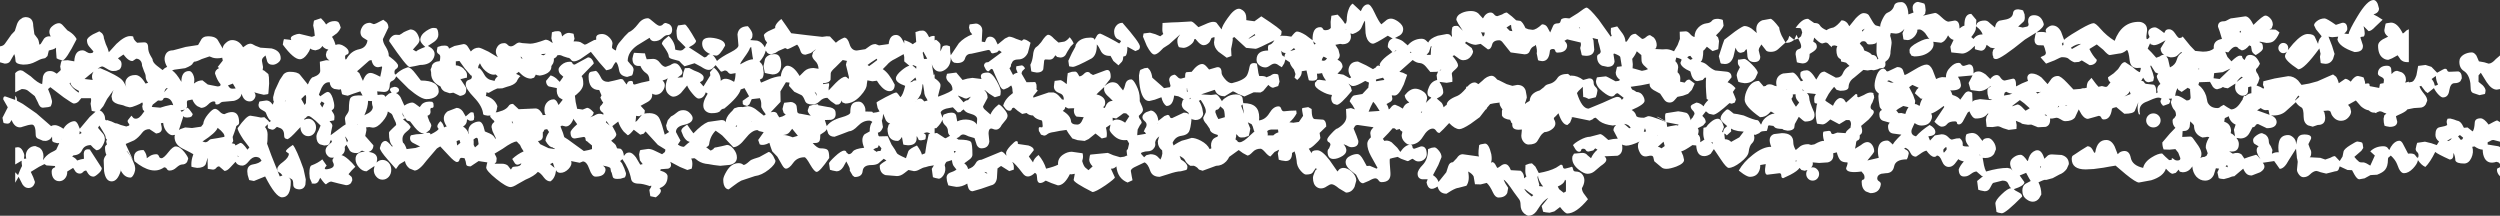 <?xml version="1.0" encoding="UTF-8" standalone="no"?>
<svg xmlns:ffdec="https://www.free-decompiler.com/flash" xmlns:xlink="http://www.w3.org/1999/xlink" ffdec:objectType="shape" height="56.8px" width="658.15px" xmlns="http://www.w3.org/2000/svg">
  <rect width="100%" height="100%" fill="#333333" stroke="none"/>
  <g transform="matrix(1.0, 0.0, 0.0, 1.0, 329.05, 0.0)">
    <path d="M-285.55 27.95 L-284.0 27.6 -283.45 27.7 -283.55 27.4 Q-284.1 25.75 -285.5 25.75 -286.0 25.75 -286.1 26.15 -286.25 26.5 -286.75 26.5 L-287.45 26.45 -288.85 27.55 -289.1 28.15 -286.85 28.35 -285.55 27.95 M-307.55 35.0 L-308.05 34.5 -308.15 35.35 -307.55 35.0 M-312.8 36.6 L-312.85 36.55 -312.85 36.65 -312.8 36.6 M-306.8 20.8 L-304.65 21.05 Q-305.1 19.9 -304.45 18.9 L-304.35 18.8 -305.55 19.75 -306.8 20.8 M-310.5 21.75 L-310.75 21.9 Q-310.05 23.25 -308.35 24.4 L-308.25 23.95 Q-310.4 22.9 -310.5 21.75 M-312.3 6.9 L-311.3 8.0 Q-310.1 8.65 -309.4 9.5 -308.9 10.1 -308.9 10.35 -311.7 15.9 -312.6 15.9 L-313.55 15.65 -314.15 15.35 -314.3 13.35 -314.3 12.55 Q-314.45 12.75 -315.1 13.0 L-316.2 13.3 -316.55 14.75 -317.15 15.3 -318.05 15.5 Q-318.25 15.5 -319.7 16.25 -321.1 17.0 -322.7 17.0 L-323.05 17.0 Q-324.7 16.9 -324.95 16.15 -325.0 14.95 -325.3 14.25 L-326.4 16.15 Q-326.8 16.75 -327.8 16.75 L-329.05 16.4 -329.05 12.2 Q-328.15 12.1 -327.75 11.5 L-326.05 9.1 -325.15 8.15 -324.7 6.75 Q-324.45 5.8 -323.85 5.2 L-323.05 4.65 -322.4 4.5 Q-320.3 4.5 -320.3 6.8 L-320.0 9.0 -319.25 10.0 Q-318.85 10.4 -318.7 11.75 L-318.35 11.6 -317.45 10.15 Q-316.75 9.4 -315.7 9.6 -316.55 8.0 -315.35 6.95 -314.4 6.1 -313.5 6.1 -312.95 6.1 -312.3 6.9 M-285.85 24.3 L-284.9 23.2 Q-285.15 23.05 -285.55 23.55 L-285.85 24.3 M-299.4 24.25 L-299.15 23.7 -300.85 26.05 -301.85 27.95 -302.8 29.1 Q-302.4 29.15 -301.95 29.7 -301.4 30.4 -301.4 31.1 L-301.35 31.5 -301.1 31.7 -300.85 31.6 -299.65 32.0 -298.7 32.45 Q-298.2 32.45 -297.25 32.9 L-295.8 33.3 -295.05 33.05 -295.0 32.7 Q-295.6 32.1 -295.4 31.65 L-294.45 30.45 -294.1 30.85 Q-293.85 31.25 -293.3 31.25 -292.35 31.25 -291.35 29.7 L-291.05 29.3 -291.45 28.85 -291.6 28.0 -291.45 27.35 -291.6 26.95 Q-292.1 27.35 -293.15 27.75 -294.3 28.25 -294.95 28.25 L-295.95 28.0 Q-296.7 27.65 -297.15 27.6 -298.95 27.3 -299.5 26.35 L-299.7 25.35 -299.4 24.25 M-298.0 15.35 L-297.35 15.95 Q-297.05 16.3 -297.05 16.95 -297.05 17.55 -297.3 17.95 L-297.6 18.3 -298.5 18.65 -299.35 18.7 Q-299.95 18.7 -300.9 18.1 -301.85 17.5 -302.15 17.5 -302.5 17.5 -303.35 18.05 L-302.65 17.95 -300.8 18.75 Q-298.75 19.7 -297.5 20.55 -296.65 21.15 -296.2 22.1 L-295.65 23.2 Q-296.05 22.45 -296.05 21.8 -296.05 21.15 -295.55 20.55 -294.85 19.75 -293.4 19.75 -292.05 19.75 -290.75 22.0 L-290.05 21.8 -290.3 21.45 Q-290.7 20.85 -290.7 20.1 -290.7 19.6 -291.15 18.7 L-291.65 17.3 Q-291.65 16.5 -292.05 16.0 -292.5 15.45 -293.2 15.45 L-294.1 16.05 Q-295.15 16.2 -296.55 14.35 L-298.0 15.35 M-254.05 26.6 L-254.0 26.7 -253.8 26.4 -254.05 26.6 M-248.85 27.65 L-248.5 27.1 -248.5 26.75 -248.45 25.65 Q-248.45 25.2 -248.6 25.0 L-248.85 25.15 -249.75 26.05 -248.85 27.65 M-244.2 28.3 L-243.65 27.15 -244.4 26.7 -244.8 27.35 -244.2 28.3 M-266.2 41.2 L-266.55 40.95 -266.4 41.25 -266.2 41.2 M-279.5 41.8 L-279.8 42.65 Q-280.25 43.3 -281.1 43.3 -281.7 43.3 -282.6 44.1 -283.45 44.9 -284.4 44.9 -284.9 44.9 -285.1 44.5 -285.35 44.05 -285.85 44.05 -288.95 46.3 -293.65 42.45 -294.35 39.45 -291.25 39.5 -290.4 40.55 -290.4 41.65 L-289.55 41.05 Q-288.8 40.6 -287.9 40.6 -287.4 40.6 -287.2 41.15 -287.05 41.65 -286.55 41.65 -285.95 41.65 -284.75 40.1 -283.55 38.55 -282.8 38.55 -281.7 38.55 -280.5 40.05 -279.5 41.35 -279.5 41.8 M-281.55 29.05 L-281.2 29.45 -280.4 28.85 -281.45 29.05 -281.55 29.05 M-273.25 36.6 L-271.7 36.35 -270.1 36.05 -270.0 36.05 Q-269.7 35.25 -271.75 33.65 -272.25 35.0 -275.75 37.25 L-275.05 37.45 Q-274.55 37.45 -274.15 37.05 -273.75 36.6 -273.25 36.6 M-269.05 22.5 L-268.7 22.95 Q-268.45 23.35 -267.85 23.35 L-267.05 23.3 -267.05 23.2 -267.75 22.0 -269.05 22.5 M-277.95 16.25 L-278.3 16.65 Q-278.4 17.2 -280.3 17.95 L-282.1 18.2 Q-283.3 18.3 -283.7 18.55 L-283.7 18.6 Q-282.75 19.1 -281.3 21.55 -281.3 18.7 -279.25 18.7 -278.65 18.7 -278.2 19.65 -277.7 20.7 -278.0 22.0 -276.95 21.15 -275.75 21.15 L-274.35 22.25 -271.8 22.75 Q-271.15 22.75 -271.0 22.45 L-271.0 22.15 Q-271.65 21.4 -272.1 20.3 L-272.45 19.35 Q-272.45 18.45 -271.35 17.9 L-271.75 17.65 -270.4 15.95 -270.55 15.2 Q-271.95 15.5 -273.0 15.2 L-273.9 14.85 -275.95 15.55 Q-277.35 16.25 -277.95 16.25 M-208.7 38.3 L-207.85 37.6 -208.1 36.85 -208.85 37.15 -208.7 38.3 M-203.2 36.9 Q-203.3 35.8 -204.3 36.65 L-204.4 36.75 -204.35 37.2 -204.35 38.15 -204.0 38.8 -203.4 38.3 -203.05 37.95 -203.2 36.9 M-222.95 37.3 L-223.0 37.5 Q-222.45 37.9 -222.0 39.25 L-219.65 38.95 -218.45 38.55 -218.9 38.35 -220.45 37.55 Q-221.1 37.1 -221.1 36.45 -221.1 35.75 -220.8 35.6 L-219.45 35.35 -217.8 35.25 -217.35 35.1 -217.65 35.1 Q-218.55 35.1 -219.85 33.55 L-221.1 31.95 -221.9 31.75 -222.35 31.15 -222.95 31.4 -221.5 32.65 -220.95 33.35 Q-220.95 33.85 -222.0 34.65 -223.1 35.5 -223.1 36.55 -223.1 37.5 -222.95 37.3 M-237.45 37.0 Q-238.05 35.95 -238.2 35.95 L-237.7 37.5 -237.45 37.0 M-234.95 32.75 L-234.85 32.8 -234.85 32.65 -234.95 32.75 M-232.85 30.2 Q-230.9 29.35 -230.9 28.15 -231.2 27.3 -231.1 26.6 L-231.55 26.6 -232.15 26.55 Q-232.15 28.2 -233.1 30.3 L-233.1 30.35 -232.85 30.2 M-223.2 29.6 L-223.0 30.35 -222.5 31.0 -222.6 30.8 -223.2 29.6 M-234.45 19.25 L-233.5 21.3 Q-232.75 19.2 -231.55 19.2 -230.95 19.2 -230.05 19.65 L-228.95 20.2 -228.7 19.05 -228.45 17.7 -228.5 17.5 -229.5 17.7 Q-230.85 17.7 -231.25 15.8 L-231.85 15.95 -234.4 18.2 -235.05 18.75 -234.45 19.25 M-239.3 23.5 L-239.8 23.6 -241.1 23.4 Q-242.15 22.95 -242.25 21.65 L-242.45 21.65 Q-243.65 21.65 -244.4 23.15 L-245.1 24.9 -244.75 25.35 Q-243.2 24.2 -242.8 24.2 -242.0 24.2 -241.45 25.85 -241.05 27.1 -241.05 27.9 -241.05 28.5 -241.3 28.7 L-241.75 29.1 -241.4 29.65 Q-241.0 30.2 -241.0 30.8 -241.0 31.8 -241.2 31.7 L-242.3 31.9 -242.05 32.2 Q-241.55 32.65 -241.55 33.15 L-241.85 34.55 -242.0 35.6 -238.7 33.15 -238.05 32.75 -238.25 31.25 Q-238.25 30.75 -237.7 30.05 -237.2 29.35 -237.2 28.85 -237.2 26.3 -236.75 25.75 -236.1 24.95 -233.6 25.15 L-234.2 24.05 -236.0 24.65 -237.5 25.2 -238.45 25.0 -239.0 24.8 -239.3 23.5 M-221.05 7.75 Q-219.25 7.75 -218.6 10.4 -218.6 11.1 -219.2 11.75 L-220.35 13.05 -219.5 13.55 Q-219.1 13.1 -217.1 12.35 -218.4 11.25 -218.4 10.5 -218.4 9.2 -216.85 8.15 -215.6 7.35 -215.05 7.35 -214.05 7.35 -214.0 7.6 L-213.8 8.0 Q-213.65 8.55 -213.65 9.15 -213.65 10.2 -214.75 11.0 L-216.4 12.1 Q-214.0 13.25 -214.85 15.2 -215.7 17.1 -218.45 17.1 L-219.8 17.4 -221.2 17.65 Q-221.95 17.65 -226.6 10.85 -226.6 10.35 -226.1 9.8 -225.5 9.15 -224.8 9.15 L-223.9 9.2 -223.3 8.85 Q-222.85 8.45 -221.95 8.1 L-221.05 7.75 M-177.7 36.45 Q-178.85 36.5 -178.85 34.85 -178.85 34.25 -177.1 32.7 L-178.15 31.25 Q-178.15 31.7 -178.65 32.4 -179.3 33.3 -180.1 33.3 L-180.95 33.1 Q-181.15 33.0 -181.5 33.3 L-180.85 34.95 -180.5 36.1 Q-179.7 36.55 -178.05 37.8 L-175.35 39.75 -174.1 39.5 -173.2 39.25 -173.2 38.3 -174.4 37.3 -174.45 37.2 Q-174.9 37.15 -174.9 36.65 -174.9 36.05 -175.4 36.05 L-177.7 36.45 M-169.55 32.2 L-168.55 33.05 -169.4 31.85 -169.55 32.2 M-183.5 42.85 L-184.25 43.2 -183.05 44.2 -183.5 42.85 M-192.5 37.8 L-193.0 37.25 Q-194.05 37.25 -196.7 39.15 L-198.85 40.45 Q-198.3 41.4 -198.3 41.75 L-198.4 42.65 -198.85 43.1 -196.95 43.1 Q-195.95 43.1 -195.35 43.6 L-194.55 44.65 -194.2 44.1 Q-194.0 43.85 -193.35 43.85 -192.0 43.85 -191.8 43.0 L-192.5 43.3 Q-193.1 43.5 -193.5 43.0 L-194.2 41.85 Q-192.8 40.55 -191.2 39.85 L-191.8 38.9 -192.15 38.15 -192.5 37.8 M-194.35 32.1 L-193.95 32.6 -194.15 31.95 -194.35 32.1 M-185.6 34.1 L-185.7 34.15 -185.75 34.2 -186.0 34.7 -186.15 34.8 -186.15 36.05 Q-186.25 36.85 -187.15 37.1 L-187.45 37.1 -186.85 37.95 -184.65 39.0 -183.05 39.25 -183.05 39.05 Q-183.4 39.05 -183.55 38.8 -184.5 38.75 -185.45 37.05 -185.4 36.05 -184.5 34.75 L-185.0 34.0 -185.6 34.1 M-191.95 14.85 L-191.9 15.3 -191.45 15.45 -191.95 14.85 M-186.55 14.25 L-186.45 14.45 -185.9 14.55 -185.35 14.15 -186.55 14.25 M-198.0 20.1 L-198.55 19.6 Q-199.5 19.85 -200.6 19.15 -202.0 18.25 -202.7 16.65 L-203.1 17.35 -203.2 18.05 -202.95 17.9 Q-202.4 18.25 -202.0 18.9 L-201.3 20.05 Q-200.75 20.75 -200.05 21.0 L-198.85 21.3 Q-198.65 20.55 -198.0 20.1 M-138.65 47.3 Q-138.65 46.55 -137.75 45.05 -136.5 42.95 -134.6 42.95 -133.85 42.95 -133.35 43.4 -132.95 43.55 -131.7 42.4 -131.35 42.05 -130.55 41.8 L-129.15 41.35 -126.7 40.0 Q-126.2 40.0 -125.5 41.05 L-124.9 42.3 Q-124.9 43.25 -126.65 44.65 -128.55 46.15 -130.3 46.35 L-133.9 47.55 Q-134.7 47.95 -136.0 48.95 L-137.2 49.85 Q-137.65 49.85 -138.05 49.45 -138.65 48.8 -138.65 47.3 M-135.0 32.9 L-135.4 33.3 -135.25 33.4 Q-135.0 33.25 -135.0 32.9 M-131.2 31.95 L-131.25 32.05 -131.15 32.1 -131.2 31.95 M-159.1 34.6 L-159.6 35.2 -160.5 35.45 -162.2 34.15 Q-163.4 35.6 -163.8 35.6 L-164.85 34.65 Q-165.85 33.45 -166.3 32.0 L-167.85 33.2 Q-166.8 35.0 -166.8 35.4 -166.8 35.8 -167.35 36.4 L-168.15 37.05 Q-166.9 38.1 -166.9 38.3 L-166.6 39.05 -165.7 39.15 Q-164.95 39.55 -164.8 41.05 L-164.35 40.5 Q-164.0 40.15 -163.35 40.15 -162.6 40.15 -161.65 41.4 L-160.5 43.35 -159.85 43.2 -160.6 42.2 -160.8 40.65 -160.6 39.7 -160.45 39.5 -158.4 39.2 Q-157.7 39.2 -156.85 39.6 L-154.75 40.6 -154.3 40.25 Q-153.9 40.05 -153.9 39.5 L-153.9 39.35 -155.85 38.15 -159.1 34.6 M-160.75 30.6 L-161.6 30.5 -161.6 30.75 -161.75 32.1 -161.35 31.8 -160.05 30.2 -160.75 30.6 M-125.05 14.25 Q-123.45 14.25 -123.4 16.95 -123.4 19.6 -125.7 19.6 L-126.85 19.4 -127.7 19.2 -128.05 17.4 -127.65 15.55 Q-127.05 14.25 -125.05 14.25 M-133.05 23.2 L-134.05 23.55 Q-134.55 25.45 -138.4 28.6 -139.05 28.6 -139.45 29.2 -139.9 29.8 -141.7 29.8 -142.55 29.8 -143.2 29.3 -143.9 28.75 -143.9 27.75 -143.9 26.9 -143.4 25.85 L-142.75 24.65 -143.25 24.3 Q-143.8 25.95 -145.15 25.95 -145.7 25.95 -146.8 24.6 -147.85 23.35 -148.15 22.5 L-149.8 24.5 Q-150.85 25.45 -151.8 25.45 -152.3 25.45 -152.95 24.9 -153.8 24.2 -153.8 22.95 -153.8 21.95 -153.4 20.95 L-153.25 20.6 -153.75 20.9 -154.65 21.2 Q-153.6 22.1 -154.35 23.55 -155.1 24.95 -156.5 24.95 L-157.3 24.75 -157.4 24.55 Q-157.1 26.1 -158.75 26.95 L-160.4 27.85 -159.3 29.05 Q-159.3 29.7 -159.45 29.9 -156.2 29.35 -155.35 31.4 -154.8 32.6 -154.05 35.45 L-152.9 34.75 -153.45 34.1 -153.7 33.05 -153.25 31.65 -152.4 30.65 Q-151.7 30.35 -150.7 29.5 -150.1 29.0 -149.15 29.0 -148.1 29.0 -147.35 29.85 -146.7 30.55 -146.7 31.1 -146.7 32.35 -148.9 32.85 -151.1 33.3 -151.1 34.75 L-150.5 35.9 -149.9 37.0 -150.6 38.05 Q-149.8 38.65 -149.0 38.65 L-148.05 37.8 -147.45 37.35 -147.65 37.3 Q-148.45 37.1 -149.15 35.85 L-149.7 34.5 Q-149.7 33.95 -149.05 33.45 L-148.15 32.8 -147.25 34.1 -146.5 35.1 Q-144.25 32.75 -142.65 32.1 L-139.15 31.6 Q-138.15 31.6 -138.0 32.2 -138.0 30.95 -136.75 29.65 L-136.2 29.1 -135.95 28.75 -135.7 28.5 -134.75 28.2 -133.9 28.15 -133.5 28.2 -132.25 27.95 Q-131.35 27.95 -130.25 28.65 L-127.95 30.45 -127.45 30.1 -128.2 29.05 -128.65 28.2 -128.65 27.1 Q-128.65 26.65 -129.0 25.85 L-131.15 26.1 -131.75 27.45 -132.35 27.9 -133.2 27.65 -133.5 27.4 -133.55 26.55 -131.85 25.35 -133.05 23.2 M-134.2 16.95 L-133.1 16.35 Q-131.8 15.65 -130.8 15.6 L-130.95 14.8 -131.3 12.35 -131.6 12.6 Q-131.85 13.4 -133.1 15.1 -134.15 16.5 -134.2 16.95 M-98.1 38.9 Q-98.65 38.95 -99.15 39.4 L-98.2 40.0 Q-98.2 39.8 -97.7 39.75 L-97.25 39.75 -97.0 39.05 -97.7 38.2 Q-97.9 38.85 -98.1 38.9 M-87.25 36.85 L-87.2 36.75 -87.65 35.9 -87.75 35.95 Q-87.5 38.25 -90.0 38.25 L-90.85 38.15 -91.25 38.05 -91.6 36.05 Q-92.25 37.1 -92.75 37.1 -95.4 37.1 -95.4 33.9 L-95.1 32.8 -94.7 32.55 Q-95.45 32.3 -95.85 31.65 L-96.55 29.95 Q-96.6 31.1 -96.9 31.75 L-96.6 33.45 Q-96.9 34.35 -97.45 34.75 L-97.95 34.95 -97.8 35.7 -97.6 35.9 -95.35 35.85 -94.35 38.05 -93.45 39.4 -92.95 40.3 Q-92.85 40.65 -90.55 41.65 L-89.9 39.75 Q-89.5 39.1 -87.65 38.3 -86.55 39.8 -86.35 40.7 L-85.5 40.35 -85.15 38.1 -84.55 35.3 -84.15 35.25 Q-84.55 34.85 -85.1 34.85 L-85.9 35.05 -85.65 35.2 Q-85.3 35.35 -85.3 35.85 L-85.4 36.55 -85.55 36.75 -86.6 36.95 -87.25 36.85 M-88.0 26.7 L-87.95 26.7 -87.8 26.55 -88.0 26.7 M-120.5 33.9 L-121.2 34.8 Q-121.7 35.45 -122.9 35.55 -122.0 35.5 -120.35 36.15 L-119.0 35.75 -120.5 33.9 M-112.4 21.9 L-112.35 22.15 -110.8 21.9 Q-110.7 22.4 -110.9 23.1 L-110.9 23.8 -109.05 21.85 Q-107.4 20.2 -106.5 20.2 -106.2 20.2 -105.75 20.7 L-105.65 20.8 -105.55 20.35 -105.95 18.7 -106.35 17.05 -106.15 16.2 -106.0 16.05 -107.2 15.8 -109.05 17.65 Q-110.35 18.8 -110.35 19.3 L-110.4 21.0 Q-110.75 21.85 -112.4 21.9 M-114.2 24.5 L-114.6 24.15 -114.0 25.25 -114.05 24.95 -114.2 24.5 M-115.25 14.65 L-115.0 13.7 -114.3 13.05 -114.4 13.05 -115.55 13.95 -117.0 14.4 Q-117.95 14.4 -118.25 13.6 -118.7 12.25 -119.2 11.75 -121.5 12.95 -121.7 12.95 L-122.35 12.65 -124.1 13.4 -124.95 13.95 -126.05 14.3 Q-126.65 14.3 -127.1 13.85 L-127.45 13.3 Q-127.85 14.9 -129.1 16.25 -128.1 17.0 -128.1 18.3 L-128.0 19.15 Q-128.0 19.75 -128.15 20.15 L-128.35 20.6 -129.0 20.95 Q-128.75 21.9 -128.55 21.7 L-126.1 20.65 Q-124.15 20.0 -123.5 20.1 -123.35 18.75 -122.75 17.95 -122.25 17.3 -121.8 17.3 -120.15 17.3 -118.55 20.0 L-117.3 18.75 Q-116.4 17.9 -114.9 17.9 L-113.55 18.1 Q-113.65 16.8 -114.4 16.1 -115.25 15.25 -115.25 14.65 M-86.2 22.35 Q-86.2 22.95 -86.55 24.45 -86.6 24.85 -87.2 25.75 L-87.7 26.35 Q-87.3 25.95 -86.75 25.95 -86.3 25.95 -85.75 26.7 L-84.85 26.45 -85.1 25.95 Q-85.75 25.05 -85.75 24.05 L-86.0 22.45 -86.05 22.2 -86.2 22.2 -86.2 22.35 M-88.5 21.2 L-87.8 21.15 -88.05 20.4 -89.45 21.65 Q-88.95 21.65 -88.5 21.2 M-88.85 17.3 Q-88.45 17.45 -87.9 18.05 L-87.85 18.1 -87.8 17.5 -88.6 17.15 -88.85 17.3 M-85.65 14.2 L-85.95 13.6 -86.15 13.9 -85.9 14.95 Q-85.9 15.55 -85.6 15.55 L-84.95 15.45 -85.65 14.2 M-98.1 15.8 L-98.25 15.45 -99.7 16.4 -100.65 17.1 -100.25 17.4 -99.35 16.75 -98.1 15.8 M-93.4 15.5 Q-94.8 16.15 -95.6 17.15 L-96.65 18.2 Q-95.0 19.25 -93.5 22.3 -93.55 24.0 -94.9 24.0 -96.15 24.0 -97.6 22.15 L-98.2 21.25 -99.4 21.4 -100.7 21.15 -100.85 22.15 Q-100.85 23.4 -102.5 25.2 -104.35 27.25 -106.5 27.25 L-107.3 26.95 -107.45 26.45 Q-107.75 27.3 -108.3 27.5 L-109.0 27.55 -110.3 26.65 -111.25 25.75 Q-112.4 25.75 -113.25 26.65 -114.1 27.5 -115.2 27.5 -116.75 27.5 -117.1 26.6 -117.6 25.3 -118.05 25.05 L-119.95 24.15 -121.35 22.6 -121.2 21.75 -122.15 21.65 -123.6 24.05 -123.55 26.8 -126.15 29.55 -125.45 29.45 Q-124.55 29.45 -124.35 30.2 L-123.9 30.9 -123.05 30.65 -122.2 30.2 -122.75 29.7 -123.05 28.7 -122.8 27.65 -122.6 27.05 -120.85 26.85 Q-120.4 26.85 -119.95 27.15 -119.3 27.55 -119.3 28.25 L-119.15 29.5 Q-118.95 29.95 -118.25 29.95 L-115.6 30.45 Q-116.5 29.55 -116.4 29.0 L-116.0 27.9 -114.8 27.55 -113.9 27.45 Q-113.6 27.45 -113.65 27.7 L-111.2 28.15 Q-109.6 28.3 -109.2 29.1 -109.05 29.35 -109.05 30.05 -109.05 31.3 -110.3 31.55 L-111.9 31.6 -111.4 33.2 Q-110.3 31.65 -107.55 30.9 -105.2 30.25 -105.2 29.6 -105.2 28.2 -104.85 27.6 -104.35 26.75 -103.0 26.75 -102.2 26.75 -101.65 27.6 -101.1 28.45 -101.25 29.35 L-99.45 29.4 -99.2 29.7 -98.2 29.55 -97.5 29.35 -98.0 28.45 -98.3 27.0 Q-98.3 26.85 -95.95 25.6 -93.55 24.35 -93.15 24.35 -92.9 24.35 -92.55 24.85 L-92.0 25.6 Q-91.3 24.95 -90.75 22.6 -93.2 21.75 -93.2 20.65 -93.2 19.75 -91.6 18.45 -90.45 17.5 -89.65 17.3 L-90.9 16.25 -91.0 16.15 -91.0 15.0 -91.15 14.25 -93.4 15.5 M-48.75 28.7 L-49.25 29.2 Q-47.2 30.45 -47.1 31.9 -47.0 32.8 -45.45 32.8 -44.75 32.8 -44.3 32.0 L-43.75 30.85 -45.65 30.7 Q-46.35 30.15 -46.35 29.05 L-46.25 28.5 -46.7 28.5 -47.85 28.55 -48.6 28.15 -48.75 28.7 M-69.6 45.3 L-69.9 45.25 Q-69.35 45.8 -69.1 45.6 -69.3 45.4 -69.6 45.3 M-77.45 39.75 L-77.95 39.75 -77.7 40.35 -77.45 39.75 M-79.5 34.5 Q-79.5 33.65 -80.2 33.0 -80.9 32.4 -80.95 31.5 -81.2 32.4 -82.55 33.75 L-83.0 33.75 -83.0 35.1 -82.4 35.0 -80.85 36.0 Q-80.35 36.4 -80.1 36.4 L-78.95 35.75 Q-79.5 35.25 -79.5 34.5 M-73.7 29.9 Q-74.9 29.6 -75.35 28.8 L-75.8 29.1 -76.2 29.5 -76.9 29.6 -78.2 28.25 -80.0 28.6 Q-81.4 29.05 -81.4 29.7 L-80.9 31.0 -80.75 30.4 -80.6 30.15 -79.45 29.75 -78.6 29.65 Q-77.6 29.65 -77.35 30.35 L-77.05 31.95 Q-75.55 31.25 -73.9 31.55 -72.35 31.85 -71.9 32.8 L-71.8 31.35 Q-71.8 30.4 -73.7 29.9 M-73.45 25.45 L-74.6 25.95 Q-75.15 25.95 -75.85 25.55 L-76.85 25.15 -76.75 25.35 -75.55 26.75 -75.4 26.95 -75.05 26.65 Q-74.6 26.35 -74.2 26.35 L-73.45 25.45 M-48.85 10.95 Q-48.1 10.65 -47.45 9.8 -46.7 10.65 -46.4 11.45 L-47.2 12.25 -48.0 13.5 -48.55 14.5 Q-49.05 15.15 -49.9 15.15 L-50.75 15.0 -51.2 14.55 -51.75 15.3 Q-52.15 15.7 -52.8 15.7 L-53.85 15.65 Q-54.2 15.7 -54.2 16.35 L-54.4 18.25 Q-54.75 19.1 -56.1 19.1 L-57.0 18.95 -57.55 18.8 -57.8 17.05 Q-57.3 16.15 -57.1 14.6 -57.0 13.2 -56.45 12.55 L-55.75 12.0 -54.95 11.1 Q-53.7 9.15 -53.1 9.15 -52.5 9.15 -51.55 10.2 L-50.4 11.2 -48.85 10.95 M-15.75 25.7 L-15.9 26.1 -15.6 26.05 -15.75 25.7 M-9.7 36.65 Q-9.25 36.2 -8.55 36.0 L-8.4 35.55 Q-10.55 35.0 -10.55 33.95 L-11.4 32.7 Q-12.3 31.75 -12.3 31.0 L-11.65 29.65 Q-11.35 28.65 -12.95 26.3 L-13.45 26.55 Q-12.95 27.15 -12.55 28.5 L-12.3 29.9 Q-12.3 30.35 -12.6 30.75 -13.15 31.6 -14.4 31.6 L-15.25 31.4 -15.35 31.2 Q-15.6 33.9 -16.05 34.7 -16.55 35.55 -18.0 35.75 -19.65 35.95 -20.35 37.6 L-20.1 38.3 Q-19.65 37.95 -18.85 37.5 L-17.95 37.05 -16.65 36.7 -15.35 36.3 Q-14.35 36.3 -12.9 37.05 -11.2 37.95 -10.6 39.25 L-10.15 39.05 Q-10.45 37.55 -9.7 36.65 M-7.05 28.65 L-7.8 28.0 Q-8.25 28.9 -8.75 28.9 -9.1 28.9 -9.1 29.55 L-8.7 30.6 -8.3 31.35 -6.6 30.85 Q-6.65 28.95 -7.05 28.65 M-1.95 27.5 L-2.3 27.85 -1.55 29.9 -1.55 29.75 -1.8 28.45 -1.95 27.5 M-35.85 35.7 Q-36.95 34.65 -36.95 34.1 L-36.7 32.8 -37.9 33.6 Q-37.5 35.2 -37.75 36.15 L-39.0 36.45 -40.65 35.15 -42.45 36.6 -43.5 37.1 -45.35 36.9 -46.75 36.45 -47.75 35.1 -48.3 34.2 -50.05 34.45 -51.55 34.75 Q-52.8 34.9 -53.3 35.3 -53.75 35.7 -54.2 35.7 L-55.0 35.45 -55.35 34.8 -55.55 34.5 -55.6 33.85 Q-55.6 33.35 -55.05 33.5 -54.55 33.65 -54.55 33.15 L-54.65 32.05 -54.8 31.7 Q-56.25 31.4 -56.9 30.65 L-57.1 30.4 Q-58.1 30.4 -58.8 29.75 L-59.95 30.0 -61.1 29.2 -62.1 28.35 Q-62.6 28.35 -62.7 28.75 -62.8 29.15 -63.3 29.15 -63.9 29.15 -64.35 28.6 L-64.95 27.8 Q-64.5 26.05 -62.4 24.5 L-62.5 23.95 Q-62.5 23.0 -62.85 22.5 L-63.7 23.1 -64.75 23.55 Q-65.5 23.55 -66.05 22.05 L-67.15 19.6 -67.65 18.4 Q-67.95 17.8 -68.6 18.6 -68.95 19.05 -69.5 18.35 L-70.0 17.35 -69.9 16.7 -69.8 16.8 -69.55 16.45 -68.85 16.35 -66.75 14.8 -65.35 13.75 -65.5 13.6 -66.05 13.25 -66.55 13.75 -67.65 14.05 Q-68.15 14.05 -68.25 13.6 -68.4 13.15 -68.9 13.15 L-71.1 13.65 -73.35 14.15 Q-74.65 14.15 -75.0 15.4 -75.35 16.6 -77.1 16.6 L-77.85 16.5 Q-78.6 16.15 -78.75 15.05 -78.7 17.2 -80.1 18.25 -80.9 18.85 -81.6 18.85 -83.1 18.85 -83.75 16.9 L-83.25 19.75 -83.0 19.55 -83.0 20.6 Q-81.85 21.35 -81.5 22.1 -81.35 22.65 -81.7 23.65 L-82.1 25.25 -82.05 25.45 Q-78.3 24.05 -78.3 23.55 -78.3 22.5 -79.1 21.75 -79.95 21.05 -79.95 20.25 L-79.75 19.45 -79.6 19.4 -77.3 19.1 -75.65 21.05 -74.4 20.7 -73.05 20.5 -70.65 20.8 Q-71.4 19.1 -69.05 19.1 -67.9 19.1 -66.65 21.35 -65.6 23.25 -65.6 24.05 -65.6 25.05 -65.8 25.2 L-67.15 25.6 -68.65 24.65 -69.8 23.7 -69.85 23.8 -69.75 23.9 Q-69.05 24.6 -69.05 25.75 L-70.25 28.0 Q-70.25 28.5 -69.55 29.05 L-68.3 30.15 Q-67.95 29.25 -67.05 28.3 L-66.15 27.5 Q-65.75 27.5 -64.8 28.6 -63.8 29.75 -63.8 30.45 -63.8 31.1 -64.5 31.85 L-65.35 32.9 Q-66.15 34.6 -67.65 33.95 -68.8 33.45 -68.8 35.2 L-68.6 37.25 Q-68.8 39.05 -70.7 39.05 -71.45 39.05 -71.9 38.2 L-72.5 36.35 -74.05 35.9 Q-75.0 35.4 -75.5 35.4 -76.0 35.4 -76.4 35.9 -76.8 36.3 -77.25 36.35 L-76.75 36.75 Q-74.0 36.75 -73.45 37.35 -73.05 37.85 -73.05 40.75 -73.05 41.3 -73.65 41.85 L-75.2 43.0 Q-74.35 43.6 -74.2 44.5 -72.8 44.1 -72.2 43.0 -71.75 42.05 -70.65 42.05 L-68.1 41.0 -65.45 39.9 Q-64.95 39.9 -64.1 41.0 L-64.2 40.3 Q-64.2 39.65 -63.0 38.35 -61.85 37.15 -61.55 37.15 -61.05 37.15 -61.1 37.55 -61.2 37.95 -60.7 37.95 L-58.3 38.3 Q-56.9 38.75 -56.9 39.55 L-58.2 41.2 -57.1 42.75 Q-56.9 41.75 -55.65 40.8 -54.25 42.45 -53.65 44.4 -51.55 43.9 -50.5 43.35 -50.65 41.75 -49.25 40.75 -48.1 39.95 -46.9 39.95 L-44.05 40.35 Q-43.85 41.15 -44.0 41.8 L-44.15 42.4 Q-43.8 43.65 -43.35 44.1 L-42.5 44.8 -41.4 43.8 Q-42.3 42.9 -42.3 42.0 L-42.15 41.0 -42.0 40.7 -37.4 40.25 -36.0 40.85 -34.15 41.4 -33.1 41.25 -32.25 40.9 -32.35 40.7 -32.45 39.8 Q-32.45 39.4 -32.15 39.3 L-31.8 37.8 Q-32.0 37.35 -32.35 36.85 -34.35 37.15 -35.85 35.7 M-31.75 30.6 L-32.55 29.85 -33.15 29.8 Q-33.35 29.8 -34.2 30.5 L-35.2 31.2 -36.15 31.0 -36.1 31.8 Q-34.75 30.95 -32.85 32.3 L-31.75 30.6 M-24.25 32.55 L-24.2 32.55 -24.2 32.35 -24.25 32.55 M-24.0 36.25 L-23.85 35.9 Q-24.85 36.6 -24.95 37.55 L-24.9 38.0 Q-24.9 38.55 -25.25 39.0 -25.8 39.85 -27.1 39.85 L-27.25 39.85 -27.6 39.9 -28.5 40.15 -28.7 40.45 -27.85 41.4 -27.25 40.85 -26.2 40.6 Q-25.05 40.6 -24.4 41.15 L-23.55 42.0 -23.25 41.3 -23.05 40.45 -23.1 39.6 Q-24.25 38.7 -24.25 37.2 L-24.0 36.25 M-38.4 23.45 L-38.35 22.9 -39.8 24.25 -40.4 24.85 -39.7 25.05 Q-38.1 25.7 -38.1 27.0 -38.1 28.0 -38.7 28.2 L-38.15 28.45 -38.15 28.3 -37.7 27.4 Q-37.1 26.55 -36.1 26.55 L-36.9 25.75 -37.65 25.05 Q-38.4 24.25 -38.4 23.45 M-39.4 8.85 Q-39.25 8.85 -37.2 9.9 -35.1 11.0 -34.4 11.45 L-33.95 10.95 -34.1 10.65 -35.0 10.2 Q-35.75 9.6 -35.75 8.3 -35.75 7.55 -35.25 6.85 -34.6 6.0 -33.55 6.0 -28.95 11.25 -28.95 12.25 -28.95 12.9 -29.35 13.1 L-30.15 13.45 -32.25 12.3 Q-32.25 14.4 -32.8 14.75 L-33.35 14.9 Q-33.35 15.8 -33.7 16.25 L-34.6 17.2 -35.95 16.05 -36.7 14.7 Q-38.4 14.8 -39.15 13.6 -39.8 12.2 -40.3 11.7 -40.25 14.5 -41.7 15.4 -45.8 17.6 -46.6 17.6 L-47.45 17.5 -47.6 17.4 -47.8 16.0 -46.85 13.95 -45.95 12.3 Q-45.95 11.75 -45.3 11.05 -44.2 9.9 -41.95 9.9 -40.95 9.9 -40.9 10.5 L-40.25 9.35 Q-39.9 8.85 -39.4 8.85 M-16.35 24.25 L-16.55 23.4 -16.5 23.25 -16.6 23.2 -16.6 24.05 -16.35 24.25 M73.55 50.65 L72.3 49.7 Q72.25 49.95 72.9 50.65 L74.2 51.75 74.6 51.35 73.55 50.65 M31.25 29.4 L34.15 29.2 Q33.1 27.4 32.45 26.8 L31.8 28.1 31.25 29.4 M4.55 34.55 Q4.8 35.25 4.65 35.65 L6.15 35.65 Q6.75 35.05 7.5 34.85 L7.4 34.1 5.6 34.1 Q4.8 34.2 4.55 34.55 M0.75 33.3 L0.45 32.7 -0.55 32.2 0.1 33.85 -0.1 34.95 -0.3 35.75 -1.4 36.15 -2.25 36.2 Q-2.85 36.2 -3.15 35.75 L-3.6 35.3 Q-3.55 35.85 -3.8 36.7 L-3.35 37.05 Q-3.2 37.45 -2.7 37.45 -1.75 37.45 0.2 35.5 L1.2 34.6 1.05 34.35 0.75 33.3 M11.95 13.05 L11.6 12.65 10.6 13.45 11.65 13.15 11.95 13.05 M18.9 15.9 L19.35 16.0 Q19.85 16.0 20.15 15.55 L20.3 15.35 19.4 14.9 19.1 15.3 18.9 15.9 M1.85 16.8 L2.1 18.3 Q2.2 19.3 2.45 20.0 4.0 19.95 4.35 20.35 L5.45 19.9 Q6.0 19.45 6.5 19.45 7.5 19.45 7.5 19.8 L7.8 21.5 7.45 22.65 6.1 23.1 Q5.6 23.1 4.85 22.35 L3.5 23.95 2.8 24.35 1.0 24.3 -1.45 25.4 -3.05 24.75 Q-4.25 24.05 -4.5 24.05 L-6.65 25.35 Q-8.2 25.35 -8.95 24.25 L-9.25 23.65 -9.3 23.65 -12.85 24.85 -10.2 25.0 -8.95 24.85 Q-8.35 24.95 -7.35 26.65 -7.15 26.2 -6.35 25.7 -5.2 24.85 -3.7 24.85 -2.3 24.85 -1.95 25.75 L-1.75 27.15 Q0.45 27.15 1.45 28.1 2.45 29.0 2.45 30.95 L2.4 31.7 Q4.1 31.5 5.15 29.75 6.2 28.0 7.55 28.0 8.05 28.0 8.25 28.65 8.45 29.3 8.95 29.3 L10.6 29.15 12.1 29.1 12.2 29.1 12.3 29.85 Q11.55 31.25 10.4 32.2 L11.4 32.3 11.5 32.35 11.5 32.3 12.9 32.1 14.0 30.5 13.8 29.4 Q13.65 28.85 13.8 28.45 L15.35 28.2 16.25 28.7 Q16.25 31.35 17.1 31.35 L19.3 31.5 Q20.1 31.85 20.1 33.3 L18.35 35.0 18.55 36.3 Q18.55 36.7 17.35 37.8 16.2 38.95 15.5 39.15 L16.25 40.35 Q16.25 39.55 17.7 39.55 19.0 39.55 21.0 42.2 L23.05 45.15 23.5 44.6 Q24.0 44.2 24.65 44.2 25.65 44.2 26.75 45.15 28.0 46.25 28.0 47.55 L27.55 49.2 Q26.8 50.7 25.3 50.7 L23.45 49.6 Q22.15 48.5 21.5 48.5 21.05 48.5 20.25 49.05 19.5 49.6 18.7 49.6 18.1 49.6 17.6 49.25 16.6 48.55 16.6 46.8 16.6 46.3 17.05 45.3 17.45 44.25 17.85 44.7 L17.45 44.35 17.3 44.3 16.55 45.4 Q16.2 45.95 14.75 45.95 14.25 45.95 13.4 45.0 12.3 43.8 12.3 42.25 L12.05 40.8 11.75 39.85 11.3 40.15 11.1 40.25 Q11.1 42.4 9.4 42.4 L8.35 42.25 7.6 42.05 7.35 40.35 7.7 39.4 6.5 40.0 5.4 41.2 Q4.85 41.05 4.0 40.05 3.2 39.15 2.8 39.15 1.5 39.15 0.7 40.05 -0.15 40.95 -0.65 40.95 L-1.85 40.3 -2.95 39.5 -5.45 41.3 Q-5.7 41.9 -6.25 42.5 -7.35 43.65 -8.9 43.65 L-12.45 44.95 -13.4 44.65 -13.85 44.15 Q-14.7 43.5 -15.1 43.65 L-15.7 43.65 Q-16.75 42.95 -17.05 42.25 -17.3 41.65 -18.5 41.05 L-18.15 42.0 Q-16.6 42.9 -16.45 43.8 -16.45 44.4 -16.6 44.6 L-16.8 44.75 -18.2 45.1 Q-19.3 45.1 -21.5 45.85 L-23.75 46.55 Q-25.7 46.55 -26.25 44.95 -26.85 43.1 -27.75 42.75 L-29.95 43.8 Q-31.35 44.4 -31.35 45.0 L-31.1 46.45 -30.9 47.45 -32.2 48.05 Q-34.85 47.0 -35.15 43.8 -35.85 44.5 -36.6 44.4 L-35.55 46.7 Q-35.55 47.05 -38.05 48.8 -40.65 50.55 -41.45 50.55 -46.4 48.05 -46.4 47.35 L-46.2 46.3 -46.1 45.75 -47.0 45.9 -47.4 45.85 Q-48.85 48.8 -50.55 48.8 L-52.25 48.2 -53.75 47.55 Q-54.4 48.05 -54.95 48.15 -56.05 48.4 -56.05 46.6 -56.05 46.0 -56.3 45.7 L-56.6 45.5 Q-58.55 47.35 -59.8 45.65 -61.9 42.9 -62.6 42.6 -62.2 43.15 -62.15 43.85 L-62.15 44.65 -63.35 45.05 -65.5 43.7 Q-65.8 43.85 -66.1 44.1 L-66.45 44.35 -66.6 46.9 Q-66.85 48.55 -68.15 48.8 L-70.75 49.7 -73.0 50.35 Q-74.0 50.35 -74.3 48.9 -74.4 48.2 -74.45 48.35 -75.8 49.2 -77.25 49.2 L-78.45 49.0 -79.4 48.8 -79.75 47.65 -79.85 46.75 Q-79.85 45.9 -79.05 45.5 -77.95 45.15 -77.25 44.65 L-77.95 43.75 Q-78.3 43.35 -78.45 42.15 L-79.55 42.5 Q-80.0 42.45 -80.35 43.45 -79.9 44.9 -80.65 46.1 -81.3 47.05 -81.9 47.05 L-82.85 46.85 -83.45 46.65 -83.75 44.45 -83.2 43.55 -83.35 43.55 -84.55 43.75 -85.4 44.0 Q-86.1 44.1 -86.95 44.6 -87.7 45.05 -88.45 45.05 L-89.4 44.85 -89.9 44.75 -91.0 45.6 Q-91.95 46.35 -92.9 46.35 L-95.95 46.1 Q-97.45 45.6 -97.45 43.65 -97.45 43.25 -95.7 42.25 L-96.4 41.8 -97.85 43.05 Q-98.55 43.45 -99.65 43.45 -101.8 43.45 -101.95 45.05 -102.1 46.6 -104.05 46.6 L-104.55 46.25 -105.35 44.9 Q-105.2 44.45 -105.65 43.65 L-106.25 42.5 -107.05 43.95 Q-107.8 45.1 -108.8 45.1 L-109.85 44.9 -110.55 44.7 -110.8 43.0 Q-110.8 42.65 -109.25 41.2 -107.6 39.65 -106.8 39.65 -106.3 39.65 -106.2 40.15 L-105.65 40.6 Q-105.0 40.6 -104.55 39.9 -104.0 39.15 -101.55 38.9 -102.55 36.5 -101.45 35.35 L-100.1 34.6 Q-100.1 32.85 -99.4 32.1 -99.8 31.75 -100.25 31.75 -101.85 31.75 -103.2 33.15 -104.55 34.55 -105.5 34.55 L-107.45 35.3 -109.35 36.0 Q-110.5 36.0 -111.0 35.2 L-111.4 34.0 Q-111.6 34.5 -112.35 34.95 L-113.1 35.45 Q-113.1 36.65 -113.25 37.0 -113.5 37.65 -114.45 37.65 L-115.1 37.65 Q-113.9 39.05 -113.05 39.05 -111.55 39.05 -111.15 39.5 -110.75 39.95 -110.75 41.6 -113.25 45.25 -114.05 45.25 -114.65 45.25 -115.75 43.35 -116.85 41.4 -117.25 41.4 -119.2 41.4 -120.25 42.9 -121.3 44.4 -122.15 44.4 -122.6 44.4 -123.15 43.45 L-124.4 41.25 -125.75 39.85 -126.2 38.6 -126.5 37.6 Q-128.1 38.45 -129.05 38.0 L-129.45 36.85 -128.0 34.8 -129.25 34.5 Q-129.55 34.25 -129.65 34.25 -131.1 34.25 -132.85 36.5 -134.6 38.75 -136.0 38.75 L-138.4 36.2 Q-138.9 35.6 -139.45 35.25 L-140.65 34.4 Q-142.1 35.85 -142.35 37.9 -142.4 38.5 -143.15 38.75 L-141.95 39.65 -141.25 39.25 Q-141.05 38.8 -140.55 38.8 L-139.1 38.5 -137.65 38.15 Q-136.8 38.15 -135.95 39.2 -135.05 40.3 -135.05 41.45 -135.05 42.95 -136.85 43.4 L-139.45 43.65 -141.1 43.45 -142.55 43.2 Q-144.1 43.1 -145.25 42.35 -146.1 41.65 -146.3 41.65 L-147.05 41.75 -147.1 41.8 -146.95 42.0 Q-146.6 43.1 -146.95 44.4 L-148.1 44.75 -150.05 43.95 -152.6 42.6 Q-152.0 44.0 -153.15 44.4 L-155.1 44.55 -155.25 44.9 Q-153.3 45.45 -153.3 46.45 -153.3 48.8 -155.45 49.55 -154.35 50.4 -156.4 51.95 L-157.85 51.65 -158.1 50.0 -157.7 49.35 Q-157.5 49.0 -157.65 48.85 L-157.95 49.0 Q-159.85 48.35 -160.85 48.35 -162.65 48.35 -162.9 47.15 -163.4 44.45 -165.2 41.9 L-165.8 42.4 -165.3 43.0 -164.7 44.3 -164.25 45.6 Q-164.25 46.2 -164.4 46.4 L-164.55 46.7 -165.7 47.05 -166.55 47.1 Q-167.65 47.1 -167.75 46.5 -168.0 45.35 -168.2 45.15 L-168.35 44.3 Q-168.5 43.9 -170.35 43.6 -169.3 44.25 -169.8 45.35 -170.3 46.5 -172.3 46.5 -173.2 46.5 -173.9 44.5 -174.6 42.5 -175.6 42.5 L-176.45 42.85 -178.7 42.4 Q-178.35 43.4 -179.4 44.5 -180.4 45.5 -181.5 45.5 -182.1 45.5 -182.45 45.15 L-182.65 44.8 Q-182.9 46.95 -184.15 47.75 -185.1 47.75 -185.85 46.75 -186.7 45.55 -187.45 45.25 -188.4 46.35 -190.7 47.3 L-192.75 48.45 Q-194.0 49.25 -194.65 49.25 -195.75 49.25 -198.4 47.1 -201.05 44.95 -201.05 44.1 L-200.9 43.3 -200.75 42.75 -202.1 42.55 -203.05 42.4 -205.15 43.8 Q-206.2 43.8 -206.3 43.35 -206.4 42.45 -206.75 41.65 L-207.5 41.55 Q-208.0 41.55 -208.1 42.1 -208.25 42.65 -208.75 42.65 -209.35 42.65 -210.9 40.95 L-213.15 38.55 -213.75 38.9 -214.05 39.1 -216.7 42.2 Q-218.7 44.9 -219.9 44.9 L-221.25 44.35 Q-222.25 43.55 -222.45 42.4 -223.95 43.2 -224.1 43.5 L-224.8 44.5 -227.0 42.0 Q-229.05 39.65 -229.05 38.95 L-228.7 37.9 Q-228.25 37.1 -227.55 37.1 -227.05 37.1 -225.8 38.65 L-225.7 38.4 Q-226.65 37.6 -226.65 34.95 -226.65 34.65 -225.7 33.8 L-224.75 32.9 Q-224.75 32.35 -225.05 31.85 L-225.5 30.9 Q-225.7 30.2 -226.05 29.9 L-226.95 29.35 Q-227.05 30.5 -228.35 32.0 -229.7 33.6 -230.9 33.6 L-231.85 33.45 -232.7 33.55 Q-232.5 34.0 -232.65 34.6 L-232.9 35.8 -230.75 38.25 Q-230.75 39.55 -232.0 40.0 -229.75 40.25 -229.75 41.9 L-229.9 42.8 Q-229.25 42.1 -228.35 42.1 -227.4 42.1 -226.7 42.85 -226.05 43.6 -226.05 44.7 -226.05 45.8 -226.7 46.55 -227.4 47.3 -228.35 47.3 -229.3 47.3 -229.95 46.55 -230.65 45.8 -230.65 44.7 L-230.45 43.7 -232.55 45.1 Q-233.65 45.1 -234.55 44.05 -235.45 43.05 -235.45 41.9 -235.45 39.95 -232.95 39.95 L-233.75 39.65 -234.25 39.95 Q-234.6 40.3 -235.2 40.3 -236.4 40.3 -236.95 39.7 L-237.85 38.1 -238.3 38.7 Q-238.05 40.15 -239.15 40.85 -238.5 40.95 -237.35 41.95 -236.3 42.85 -235.5 43.9 L-236.45 44.85 -237.3 45.85 -236.55 46.5 Q-236.3 46.8 -236.3 47.45 L-236.65 48.2 Q-237.15 48.75 -237.95 48.75 L-239.9 48.3 -241.85 47.8 Q-242.35 47.8 -243.2 48.5 -243.45 48.65 -244.75 46.8 L-245.25 47.8 Q-245.65 48.35 -246.3 48.35 -247.3 48.35 -246.95 48.15 L-247.5 46.9 -247.6 45.65 Q-247.6 43.75 -247.05 43.55 -245.3 42.9 -244.2 41.95 L-243.05 43.6 Q-244.3 44.9 -242.4 44.45 -240.7 44.05 -241.35 42.8 -241.8 42.0 -241.1 41.5 L-241.85 41.5 Q-242.35 41.5 -242.8 41.0 -243.35 40.45 -243.35 39.65 -243.35 38.9 -242.6 38.2 L-241.65 37.35 -241.9 36.8 -242.2 37.35 Q-242.2 38.3 -243.7 38.3 L-244.8 38.0 Q-245.75 37.45 -245.75 35.95 -245.75 35.3 -245.2 34.35 L-244.65 33.05 -246.0 31.75 Q-247.4 30.55 -247.75 30.55 -248.25 30.55 -248.45 30.95 L-248.95 31.3 -248.9 31.55 Q-248.45 31.25 -247.9 31.25 -247.05 31.25 -246.45 31.95 -245.85 32.6 -245.85 33.55 -245.85 34.5 -246.45 35.2 -247.05 35.85 -247.9 35.85 -248.75 35.85 -249.35 35.2 -249.95 34.5 -249.95 33.55 L-249.95 33.45 -250.75 34.3 Q-252.75 36.5 -253.4 36.65 L-253.95 36.45 Q-254.25 36.25 -254.25 35.6 -254.25 34.0 -255.5 33.65 L-256.15 33.4 -256.5 33.7 Q-256.9 34.15 -257.4 34.15 L-258.25 33.9 -258.55 33.65 -258.55 32.7 -259.3 33.45 -259.2 33.55 Q-258.6 34.35 -258.6 35.4 -258.6 37.35 -258.75 37.8 L-257.6 40.95 -255.4 46.45 -254.7 46.2 Q-255.1 45.55 -255.7 45.3 -256.05 45.1 -256.05 44.5 -256.05 43.7 -254.5 42.6 -253.0 41.45 -253.0 40.45 L-253.75 39.9 Q-254.0 39.5 -251.95 38.15 -251.0 39.25 -249.15 44.45 L-248.85 45.85 -248.55 47.25 -248.65 48.6 Q-249.0 49.85 -250.3 49.85 -251.85 49.75 -251.85 48.6 -251.85 47.45 -252.2 47.2 L-253.1 46.7 -252.8 46.95 Q-252.5 47.25 -252.5 47.85 -252.5 51.95 -254.8 51.95 -256.45 51.95 -259.25 46.45 L-262.2 47.65 -263.45 47.4 -263.85 46.05 -263.95 45.1 Q-263.95 43.6 -262.55 43.3 -260.7 43.0 -260.2 42.25 L-260.7 41.6 -261.1 41.4 -261.65 41.3 Q-262.65 41.3 -263.55 42.45 -264.45 43.6 -265.25 43.6 -266.55 43.6 -267.05 42.6 L-268.4 44.05 Q-269.25 45.0 -269.95 45.0 L-271.35 43.8 Q-271.85 43.8 -272.15 44.25 -272.5 44.65 -273.0 44.65 L-274.35 44.45 -274.4 42.5 -274.35 41.55 -274.45 41.8 -274.9 43.25 Q-275.45 44.2 -277.15 44.2 L-278.05 44.05 -278.65 43.9 Q-278.75 42.65 -278.45 41.55 L-278.15 40.6 Q-278.3 40.45 -281.1 39.05 -283.1 38.0 -283.1 36.0 L-283.0 35.5 -283.65 35.6 Q-284.3 35.6 -285.05 34.8 -285.95 33.85 -286.1 32.35 L-286.7 32.45 Q-286.4 33.65 -286.45 34.0 -286.55 35.0 -287.95 35.15 L-289.7 34.0 Q-290.9 34.0 -291.55 34.85 -292.6 36.25 -293.75 36.95 L-295.95 37.9 -295.85 38.2 -294.0 42.15 Q-295.55 39.6 -295.7 39.75 L-295.1 40.55 Q-294.4 41.45 -293.85 42.85 -293.15 44.25 -293.7 45.6 -294.2 46.75 -294.7 46.75 -296.45 46.75 -297.4 44.55 L-297.25 44.95 Q-298.1 47.75 -299.65 47.75 -301.25 47.75 -301.65 45.05 L-301.75 42.3 Q-301.75 41.55 -301.05 40.75 -301.4 40.05 -301.4 38.85 -301.4 38.35 -300.9 38.05 L-301.1 37.25 -300.9 36.7 Q-301.25 36.55 -301.25 36.1 -301.25 35.65 -301.95 34.6 L-302.9 33.05 -303.25 33.65 -302.15 34.95 Q-301.45 35.6 -301.45 36.65 -301.45 37.25 -301.95 38.2 -302.65 39.55 -303.7 39.55 L-304.5 38.9 -305.15 38.2 Q-306.85 38.2 -307.45 39.55 -308.0 40.8 -309.7 40.9 L-310.05 41.2 Q-309.15 41.6 -308.75 42.25 L-307.75 41.95 -306.95 41.8 -307.0 40.4 Q-306.9 39.3 -305.9 39.3 L-305.25 39.4 -305.35 39.45 -302.25 44.25 Q-302.25 44.95 -303.2 45.75 -304.05 46.5 -304.45 46.5 -305.3 46.5 -305.85 45.7 L-306.35 44.9 Q-306.85 44.9 -307.2 45.3 -307.55 45.7 -308.05 45.7 -308.7 45.7 -309.15 45.2 L-309.8 44.2 -311.35 45.15 Q-311.3 46.3 -312.0 47.05 -312.6 47.7 -313.45 47.7 -314.25 47.7 -314.8 47.15 -315.45 46.45 -315.45 45.2 -315.45 44.55 -315.0 44.25 L-314.5 44.0 -314.6 43.7 -316.8 43.55 -317.35 43.2 -318.75 43.9 -320.95 45.25 -320.3 46.65 -319.85 47.9 Q-319.85 48.25 -320.2 48.8 -320.7 49.5 -321.55 49.5 -322.45 49.5 -323.05 48.65 L-323.15 48.5 -324.15 46.55 -325.05 48.1 -325.05 45.35 -324.3 46.1 -323.65 44.5 -323.25 43.7 -323.35 42.85 -323.35 42.3 -325.05 43.3 -325.05 38.85 -324.35 38.75 Q-323.6 38.75 -323.1 39.65 L-323.05 39.75 Q-322.65 40.45 -322.65 41.0 L-322.75 41.8 -322.4 41.75 -322.15 41.8 Q-322.5 40.25 -321.6 39.25 -320.85 38.45 -319.75 38.45 L-318.65 38.9 Q-317.6 39.65 -317.6 41.2 L-317.7 42.0 -317.7 42.15 Q-317.05 41.0 -315.7 40.2 -314.45 39.6 -314.25 39.4 L-313.6 38.0 -313.45 37.65 -313.95 37.7 -314.9 37.45 -315.3 37.15 -315.35 35.95 Q-315.8 36.9 -316.95 37.1 L-317.75 37.05 -318.1 36.9 -319.15 36.45 Q-319.65 36.15 -319.65 35.5 -319.65 32.8 -320.65 32.8 -321.45 32.8 -323.05 33.35 L-323.5 33.5 Q-325.15 33.75 -326.0 31.6 L-326.35 32.15 Q-326.55 32.55 -327.15 32.55 L-327.85 32.45 -328.15 32.3 -328.4 31.0 -327.0 28.25 -328.2 26.15 Q-328.2 25.55 -327.9 25.4 L-327.6 25.4 -325.05 26.3 -325.05 25.2 -324.95 25.3 Q-324.6 25.7 -324.6 26.3 L-324.6 26.5 -323.05 27.35 -319.45 29.85 -315.6 33.2 Q-315.2 32.95 -314.75 32.95 -313.9 32.85 -312.35 33.9 -311.75 32.85 -310.75 32.3 -310.05 31.9 -309.45 31.9 -308.95 31.9 -308.5 32.8 L-308.05 33.9 -305.45 30.8 -303.9 29.4 -304.9 29.2 -305.2 27.3 Q-304.95 26.15 -305.15 25.85 L-307.65 25.85 -308.4 26.75 Q-308.95 27.25 -309.65 27.25 -309.95 27.25 -312.25 25.65 L-315.8 22.95 -316.4 23.45 -315.75 25.1 -315.35 26.6 Q-315.35 27.15 -315.5 27.5 L-315.7 28.0 -316.35 28.2 -317.75 28.35 Q-318.6 28.35 -319.05 27.0 L-319.9 25.3 -321.6 23.95 Q-322.1 23.5 -323.05 23.45 L-323.35 23.45 -325.05 24.3 -325.05 19.25 Q-324.35 18.5 -323.6 18.5 L-323.05 18.65 -320.95 20.1 Q-319.05 21.9 -317.95 22.15 L-317.75 20.2 Q-317.35 18.7 -315.9 18.7 -315.25 18.7 -314.75 19.0 -314.45 19.15 -314.1 19.4 L-313.2 18.6 -313.05 18.4 -313.2 17.5 -313.0 16.5 -312.8 15.95 -311.2 15.85 -310.05 16.05 -309.5 16.15 Q-309.35 13.25 -307.35 13.25 -306.85 13.25 -306.3 13.65 -305.8 14.0 -305.3 14.0 -304.7 14.0 -304.6 13.8 L-304.45 13.55 -305.65 12.15 Q-306.15 11.5 -306.15 10.6 -306.15 9.95 -304.6 9.05 L-302.9 8.25 -302.2 8.75 Q-301.7 9.35 -301.7 10.05 L-301.2 11.6 Q-300.6 12.8 -300.4 13.75 L-298.4 11.55 Q-296.25 9.5 -294.8 9.5 -293.9 9.5 -293.95 9.75 -293.95 10.4 -292.95 11.25 L-291.15 11.15 Q-290.05 11.1 -290.05 12.5 -290.05 13.55 -289.45 14.6 L-288.9 15.55 Q-288.9 16.4 -287.75 17.3 L-286.25 18.45 -285.7 17.95 -285.05 17.6 Q-286.1 15.8 -285.5 14.45 -285.0 13.25 -283.5 13.25 L-281.8 12.8 -280.15 12.35 -276.9 11.85 -276.2 10.65 Q-275.7 9.55 -274.3 9.55 -272.15 9.55 -271.6 10.75 L-270.4 12.8 Q-270.45 12.05 -269.6 11.3 -268.8 10.55 -267.95 10.55 -266.15 10.55 -265.05 12.45 L-264.2 11.85 Q-263.65 11.5 -263.0 11.5 -262.75 11.5 -261.8 12.05 L-260.5 12.55 -257.55 12.75 Q-255.15 13.35 -255.15 15.35 -255.15 16.0 -255.9 16.55 -256.6 17.05 -257.25 17.05 -258.4 17.05 -258.7 16.2 L-259.15 14.6 -259.6 15.0 Q-260.1 15.4 -260.1 16.0 L-259.8 17.65 -259.9 18.45 -259.55 18.55 -258.4 19.5 -258.25 20.35 -258.2 22.0 -258.4 24.65 -258.6 24.8 -259.6 24.95 -260.9 24.65 -262.1 24.3 Q-261.5 25.05 -262.0 25.9 -262.5 26.7 -263.3 26.7 -264.9 26.7 -265.45 24.65 -265.65 26.05 -267.45 26.55 L-270.25 26.8 Q-270.75 26.8 -271.1 27.15 -271.45 27.5 -271.95 27.5 -272.45 27.5 -272.35 27.1 -272.3 26.7 -272.8 26.7 -273.5 26.7 -274.3 27.55 -275.15 28.4 -276.1 28.4 L-277.1 27.95 Q-277.95 27.35 -278.4 26.2 L-279.4 26.4 Q-279.85 26.4 -279.85 26.95 L-279.8 28.1 -280.05 28.6 -279.75 28.35 Q-279.45 28.35 -278.3 30.05 L-278.55 30.6 -279.0 30.85 -279.8 30.95 -280.5 30.85 -280.75 30.55 -281.95 34.25 Q-281.7 34.05 -281.45 33.95 L-280.3 33.55 -278.5 33.7 -276.1 33.35 -275.55 32.65 Q-275.45 31.5 -274.3 30.1 -273.1 28.65 -272.45 28.65 -271.95 28.65 -271.25 29.35 -270.6 30.05 -269.95 30.05 -268.9 29.5 -267.95 29.5 -266.1 29.55 -266.1 32.25 -266.1 32.75 -266.5 32.95 -266.95 33.15 -266.95 33.65 L-267.35 34.85 -267.8 36.05 -267.65 37.1 Q-267.75 37.5 -268.05 37.7 L-267.25 37.9 -267.05 38.3 -265.85 37.65 Q-265.3 37.4 -263.9 39.4 L-263.4 38.8 -265.0 36.7 Q-266.5 34.4 -266.5 33.75 -264.15 30.45 -263.15 30.45 L-261.6 30.7 -260.35 30.95 -259.45 30.85 -258.35 31.85 -258.2 32.15 -257.7 31.85 Q-258.4 31.5 -259.05 29.7 -259.15 29.4 -260.15 28.9 -261.0 28.45 -261.0 27.6 L-260.8 26.8 -260.65 26.7 -258.95 26.45 Q-258.3 26.45 -257.75 26.95 L-257.25 27.55 -256.95 26.75 -257.1 26.4 -257.15 25.6 -256.7 23.85 -255.4 21.05 -254.4 19.55 Q-253.75 18.9 -252.8 18.9 -250.75 18.9 -250.1 19.65 L-248.0 22.25 Q-247.2 20.3 -246.55 20.3 -244.75 19.65 -244.75 18.65 L-244.85 16.25 -243.2 15.85 -242.3 15.9 Q-243.25 15.4 -243.25 14.35 L-243.05 13.55 -242.6 13.05 Q-243.6 12.9 -244.2 12.1 -244.5 12.7 -245.15 13.0 L-246.0 13.25 Q-247.15 13.1 -247.35 12.75 -247.6 13.5 -248.2 14.3 -249.15 15.6 -250.1 15.6 -251.75 15.6 -254.6 11.75 L-254.45 10.85 -254.3 10.3 -252.9 10.45 -252.35 10.55 Q-252.85 9.75 -251.65 9.25 -250.8 8.9 -250.25 8.9 L-248.6 9.3 -246.95 9.7 -246.2 9.45 -246.2 9.2 -246.35 7.95 -246.6 6.7 -246.45 5.7 -246.35 5.4 -244.55 4.8 Q-243.7 5.6 -243.2 6.45 -242.3 5.55 -240.95 5.55 -240.25 5.55 -239.9 5.9 -239.65 6.2 -239.35 7.25 -239.6 8.0 -240.35 8.75 L-241.65 9.7 Q-241.3 10.15 -241.0 10.95 L-240.7 11.85 Q-239.65 11.35 -238.4 12.2 -237.25 12.95 -237.25 13.7 -237.25 14.2 -237.7 14.35 -238.2 14.45 -238.2 14.95 -238.2 15.95 -237.85 15.55 -236.7 13.4 -234.45 12.95 -232.6 12.55 -232.3 10.65 L-233.5 9.9 Q-234.15 9.4 -234.15 8.5 -234.15 7.9 -233.75 7.2 -233.1 6.0 -231.6 6.0 L-230.7 6.35 Q-230.4 6.45 -228.15 5.2 L-227.3 5.85 Q-226.8 6.4 -226.8 7.25 L-228.25 10.3 Q-228.25 11.2 -227.45 12.4 -226.7 13.65 -226.7 14.6 L-226.7 14.75 -226.3 15.05 Q-224.25 16.6 -224.25 17.3 -224.25 17.8 -224.7 18.1 -225.2 18.4 -225.2 18.9 -225.2 19.9 -224.75 19.5 -224.1 18.8 -222.85 18.15 L-221.7 17.7 Q-220.9 17.7 -219.6 19.45 L-218.25 21.2 Q-213.55 21.2 -213.55 24.05 -213.55 24.8 -214.3 25.4 -215.25 26.1 -216.8 26.1 -218.25 26.1 -221.5 23.35 L-224.75 20.1 Q-225.1 21.05 -225.9 21.35 -226.45 21.55 -226.45 22.45 -226.5 24.3 -228.1 24.2 L-229.75 24.05 -229.65 25.0 -228.7 24.9 Q-227.7 24.9 -227.65 25.5 L-226.6 24.6 -225.9 24.4 -226.05 24.3 -226.4 23.7 Q-226.4 23.35 -226.05 23.1 L-225.2 22.85 Q-224.7 22.85 -224.35 23.1 -224.0 23.35 -224.0 23.7 -224.0 24.05 -224.35 24.3 L-224.8 24.5 Q-224.1 24.8 -223.6 25.6 L-222.6 27.8 -221.85 27.35 Q-221.1 27.0 -220.45 27.0 -220.05 27.0 -218.55 28.2 L-217.95 27.4 Q-216.95 26.55 -215.25 26.8 L-214.95 27.2 -214.9 27.9 Q-214.9 28.4 -215.3 28.4 -215.75 28.35 -215.75 28.85 -215.5 30.2 -216.5 30.45 L-216.4 30.9 -215.95 32.05 Q-215.5 32.65 -215.5 33.15 L-215.9 34.2 -216.9 35.0 -216.25 34.95 Q-215.75 34.95 -215.7 35.4 -213.6 34.35 -213.6 33.9 L-213.9 33.45 Q-214.05 32.85 -213.1 31.9 -212.4 32.5 -212.2 33.35 L-212.15 33.55 Q-211.8 33.35 -211.45 33.3 -213.1 30.75 -211.2 29.3 L-208.85 28.4 Q-207.9 28.4 -207.2 29.35 L-206.45 30.65 Q-205.2 29.55 -205.05 29.55 -204.05 29.55 -204.4 30.05 L-204.3 30.05 -204.2 30.8 -204.3 31.55 -204.65 31.75 -205.35 31.8 -206.1 31.4 Q-206.1 32.75 -207.15 33.3 -206.3 33.85 -205.9 34.65 L-205.65 35.3 -205.6 35.3 -205.75 34.6 Q-205.75 33.15 -204.5 32.45 -203.7 32.0 -202.95 32.0 -202.2 32.0 -201.75 33.3 L-201.4 34.6 -200.1 35.15 Q-198.9 35.7 -198.65 36.65 L-198.55 36.3 -199.4 34.5 -199.65 33.45 Q-199.65 32.85 -199.25 32.4 L-198.9 32.1 Q-198.9 31.75 -199.45 31.4 L-200.0 30.75 -199.95 30.4 -200.65 30.45 -201.5 30.3 -201.85 30.1 Q-202.0 28.0 -204.25 25.65 -206.45 23.35 -206.45 22.3 -206.45 21.2 -205.55 21.0 -204.7 20.8 -204.85 20.05 L-204.85 19.9 -205.05 19.9 -206.7 18.0 -208.1 16.05 -209.05 16.15 -209.05 17.2 Q-208.5 17.2 -207.75 17.55 -207.05 17.9 -206.75 18.4 L-206.5 18.65 Q-206.1 19.15 -206.1 19.8 -206.1 20.8 -206.25 20.45 L-207.65 20.8 -207.75 20.75 -207.85 20.8 -206.95 22.15 Q-206.3 23.05 -206.3 23.35 -206.3 24.25 -206.55 24.6 -206.9 25.1 -207.95 25.25 L-209.7 24.4 -210.65 24.55 -212.0 24.1 Q-212.85 23.6 -213.05 22.8 L-213.2 22.7 Q-215.55 21.5 -215.55 19.35 L-215.55 19.1 -215.7 18.3 -215.4 17.6 -215.35 17.25 Q-214.85 16.2 -213.3 16.1 -213.15 15.6 -213.15 14.95 -213.15 14.45 -213.6 14.2 -214.05 13.9 -214.05 13.4 L-213.9 12.5 -213.8 12.35 -212.8 12.05 -211.95 12.0 Q-210.95 12.0 -210.85 12.8 L-209.4 12.1 -208.2 11.85 -207.0 11.6 Q-206.3 11.6 -205.85 12.35 L-205.1 13.55 Q-204.25 12.55 -203.0 12.55 -202.55 12.55 -200.45 13.6 L-197.95 15.1 Q-198.9 13.75 -198.25 12.55 -197.65 11.35 -196.3 11.35 -195.8 11.35 -195.4 11.8 -195.05 12.2 -194.55 12.2 -194.05 12.2 -193.4 11.7 -192.8 11.2 -192.3 11.2 L-191.5 11.35 -189.45 11.5 Q-188.25 11.5 -185.45 10.45 -184.85 10.45 -184.2 10.9 L-183.55 11.35 -183.9 10.1 -183.75 8.5 -182.95 8.25 -182.15 8.2 Q-181.5 8.2 -181.3 8.7 L-181.05 9.6 Q-180.2 8.65 -179.25 8.65 L-178.4 8.8 -178.05 8.9 -177.8 10.2 -178.05 10.9 Q-176.4 10.85 -175.9 11.3 L-175.15 11.75 Q-174.75 11.75 -173.8 11.15 L-172.65 10.55 -172.1 10.45 -172.1 9.75 Q-171.9 8.95 -170.55 8.95 -169.55 8.95 -168.65 9.85 -167.85 10.65 -167.8 11.4 L-167.95 12.45 Q-167.95 12.85 -166.9 13.3 -166.8 11.95 -165.65 10.8 L-164.6 9.55 -163.55 8.5 Q-162.4 8.05 -161.05 6.3 -159.95 4.8 -158.45 4.8 -158.1 4.8 -157.0 5.8 -155.85 6.8 -155.4 6.8 -154.9 6.8 -154.55 6.45 -154.25 6.05 -153.75 6.05 L-152.9 6.35 Q-152.1 6.85 -152.1 7.8 -152.1 9.25 -153.45 9.25 -153.9 9.25 -154.75 10.05 -155.6 10.85 -156.8 10.85 -157.4 10.85 -157.8 10.4 L-158.05 9.95 -161.3 11.95 Q-163.8 13.7 -163.8 16.05 L-163.0 17.0 Q-162.25 17.65 -162.25 18.4 L-162.45 19.4 -162.65 19.85 -163.95 20.25 Q-165.8 20.0 -166.05 18.55 -166.35 16.7 -166.9 16.3 -167.4 16.8 -167.9 17.85 -168.1 18.25 -169.45 18.5 L-171.3 16.4 -173.5 13.65 -176.25 15.55 Q-177.3 16.15 -177.95 16.15 -178.45 16.15 -178.75 15.7 -179.1 15.2 -179.6 15.2 L-180.7 14.85 Q-181.35 14.5 -181.85 14.5 L-182.35 14.55 -182.35 14.65 -182.65 15.05 -183.25 15.45 Q-183.15 16.0 -183.45 16.7 L-183.9 17.4 Q-183.8 18.45 -184.8 19.15 -185.7 19.75 -186.95 19.9 L-187.8 19.75 -187.95 19.6 -188.45 20.45 -189.25 20.7 Q-190.8 20.7 -192.4 19.0 L-192.45 18.9 -193.2 19.45 Q-192.55 19.7 -192.05 20.05 -192.6 20.5 -193.05 21.5 -193.7 22.4 -195.6 22.85 L-196.8 23.25 -197.8 23.3 Q-198.0 23.15 -199.05 23.7 L-200.4 24.45 -201.0 24.3 Q-201.0 24.9 -201.15 25.25 -198.85 25.9 -198.1 27.95 L-198.35 29.2 -198.55 29.55 -198.15 29.55 -196.75 29.1 Q-195.65 28.65 -195.15 27.9 -194.85 27.35 -194.0 27.35 L-192.5 28.75 -188.05 28.55 Q-187.35 28.55 -186.75 29.3 -186.2 29.95 -186.2 30.3 L-186.05 30.3 Q-185.05 30.3 -185.6 29.95 -186.0 28.3 -185.2 27.15 -184.45 26.15 -183.25 26.15 -182.9 26.15 -182.45 26.75 L-182.0 27.65 -180.9 26.25 -181.8 25.7 Q-182.65 24.8 -182.45 23.2 L-184.6 22.75 Q-185.3 22.3 -185.3 21.3 L-184.1 19.85 Q-183.35 20.05 -182.6 20.65 L-181.7 21.55 -180.75 20.2 -181.6 19.45 Q-182.0 18.95 -182.0 18.25 -182.0 17.8 -181.25 17.1 -180.3 16.25 -179.0 16.25 -178.5 16.25 -178.35 16.65 -178.25 17.0 -177.75 17.0 L-174.25 15.1 Q-173.55 15.1 -173.1 15.8 -172.75 16.3 -172.75 16.75 L-175.95 20.05 Q-175.5 20.5 -175.5 22.05 -175.5 23.4 -177.25 24.85 L-177.7 25.2 -177.5 26.85 -177.1 28.65 -176.6 28.7 -175.65 28.85 -174.55 28.4 Q-173.9 28.3 -172.75 29.6 -172.85 30.4 -173.7 30.9 L-172.65 30.45 Q-171.85 29.95 -171.3 29.95 -170.3 29.95 -170.25 30.3 L-170.2 29.75 -170.3 29.7 Q-171.15 29.15 -171.15 28.45 -171.15 27.95 -170.65 27.6 L-170.25 27.0 -170.55 26.6 -171.0 25.7 -170.7 25.1 -171.3 23.7 Q-174.1 23.7 -174.1 20.1 -174.1 19.05 -173.5 18.9 L-172.15 18.65 Q-171.55 19.0 -170.8 20.5 -170.3 21.55 -168.9 21.55 L-167.3 21.2 -165.7 20.8 Q-165.0 20.8 -164.9 21.15 L-164.1 22.25 -163.8 21.65 Q-163.55 21.3 -162.9 21.3 -162.4 21.3 -162.4 21.8 -162.45 22.25 -161.95 22.25 L-160.2 21.75 -158.1 21.3 -158.1 21.1 Q-158.1 19.8 -158.95 19.25 -159.8 18.7 -160.3 17.7 L-160.45 17.35 -161.2 17.35 Q-162.55 17.2 -162.55 15.4 L-162.35 14.5 -162.15 13.9 -159.25 14.05 -159.1 14.7 -158.8 15.6 -157.1 15.5 Q-156.05 15.5 -155.3 16.55 -154.5 17.6 -153.8 17.6 L-152.6 17.15 Q-151.9 16.65 -151.4 16.65 -150.6 16.65 -149.95 17.7 -149.4 18.6 -149.4 19.0 -149.4 19.45 -149.75 19.75 L-150.7 20.45 -149.35 20.35 -149.15 19.15 -148.75 17.95 -147.6 17.9 -146.35 18.55 Q-143.8 19.45 -143.8 20.4 -143.8 21.0 -144.2 21.3 L-144.8 21.65 -143.85 22.75 -142.85 21.15 -142.05 19.85 -142.15 19.0 -141.1 17.8 Q-139.3 19.3 -139.3 21.3 -138.2 20.05 -135.8 21.55 -135.45 20.8 -135.4 19.25 L-136.6 19.45 Q-137.1 19.45 -137.4 19.0 -137.75 18.55 -138.25 18.55 -139.0 18.9 -139.25 18.85 L-140.65 17.15 -141.45 18.0 Q-141.9 18.4 -142.55 18.4 -143.25 18.4 -144.5 17.55 L-146.2 16.65 -147.5 17.05 -148.85 17.45 -149.55 16.8 -150.25 16.05 -152.1 15.55 Q-153.0 15.3 -153.0 14.8 -153.0 14.2 -153.9 12.85 L-154.8 11.55 Q-154.8 11.1 -154.2 10.45 L-153.0 9.45 Q-151.3 11.15 -151.3 13.05 L-150.75 13.2 -150.0 13.3 Q-149.4 13.3 -149.05 12.9 L-148.55 12.45 -150.6 10.4 Q-150.95 9.8 -150.95 8.05 L-150.75 7.2 -150.55 6.7 -148.75 6.45 Q-148.25 6.45 -145.8 10.75 -145.8 11.25 -146.65 11.85 L-147.7 12.45 -145.3 14.0 -143.65 15.1 Q-143.15 15.1 -142.85 14.7 -142.55 14.25 -142.05 14.25 L-142.55 14.0 Q-144.2 13.1 -144.2 11.45 -144.2 9.55 -141.15 10.0 -138.15 10.5 -138.15 12.0 -139.6 14.65 -140.5 14.65 L-141.45 14.5 Q-140.9 14.9 -140.3 16.05 -139.25 15.05 -136.6 13.7 -134.65 12.7 -134.65 11.95 L-134.9 9.05 Q-134.65 6.95 -132.15 6.9 -130.95 8.3 -130.95 9.1 -130.95 9.75 -131.1 10.05 L-131.55 10.55 -129.7 10.7 Q-128.5 11.0 -127.7 12.45 L-127.35 11.6 -127.1 11.25 -127.65 10.45 -127.95 9.3 Q-127.95 8.9 -126.85 8.25 L-124.9 7.35 Q-125.15 7.3 -124.8 6.55 -124.35 5.75 -123.35 5.0 L-122.15 6.7 -120.75 8.75 -116.65 9.25 -112.6 9.7 -111.4 9.55 -110.55 9.6 -110.05 10.15 -109.0 11.25 Q-108.35 10.65 -107.55 10.25 L-106.8 9.9 Q-105.9 9.9 -105.4 11.6 -104.9 13.3 -103.5 13.3 L-101.25 12.95 -100.2 12.2 Q-99.45 11.6 -98.55 11.6 L-97.65 11.95 -95.1 11.6 Q-94.85 9.2 -93.15 9.2 -92.05 9.2 -91.25 10.9 L-91.0 11.45 -91.0 10.55 Q-89.6 11.0 -88.75 11.65 -88.35 11.3 -87.85 11.05 L-88.05 8.45 -86.95 8.1 -86.1 8.05 Q-85.45 8.05 -84.85 9.05 L-84.45 9.8 Q-83.85 9.45 -83.2 9.45 L-83.0 9.5 -83.0 10.65 -82.65 10.45 Q-81.55 11.2 -81.45 11.8 L-81.5 13.5 -81.4 13.35 -80.9 12.25 Q-80.6 11.95 -79.75 11.95 L-79.05 12.15 -78.95 12.3 -78.9 13.65 -78.75 14.55 -76.6 11.35 Q-75.2 9.85 -73.1 9.05 L-73.65 8.35 -73.95 7.25 -73.8 6.45 -73.65 6.4 -72.1 6.2 Q-71.7 6.2 -71.25 6.5 -70.45 7.0 -70.45 8.05 L-70.6 10.95 -69.75 11.1 -69.35 10.15 Q-69.05 9.65 -68.4 9.65 -67.55 9.65 -67.0 10.45 L-66.4 11.7 -64.5 10.15 -63.45 9.65 Q-62.75 9.65 -61.6 10.2 L-60.05 10.75 -59.65 10.4 Q-59.1 10.2 -57.75 11.25 L-58.45 13.9 Q-59.3 15.65 -61.0 15.65 -62.35 15.65 -62.65 16.55 L-62.9 17.0 -62.9 17.2 Q-62.9 17.65 -63.3 17.95 L-62.35 19.75 Q-62.0 19.3 -61.15 19.15 L-61.55 18.15 -61.5 17.45 -60.0 17.2 Q-59.5 17.4 -59.2 18.0 L-59.65 18.45 Q-60.1 18.8 -60.1 19.4 L-58.8 21.65 -56.5 21.6 -56.2 22.25 -56.15 23.0 -56.2 23.5 -55.85 23.85 -57.05 25.3 -57.0 25.7 -53.0 24.35 -51.65 24.35 -51.05 24.6 Q-50.35 25.05 -49.55 26.05 L-49.55 26.15 -49.0 26.25 Q-48.95 24.9 -50.1 24.55 -51.6 24.0 -51.6 22.8 L-51.5 21.9 -51.4 21.3 -49.9 21.1 Q-49.5 21.1 -48.25 22.15 L-48.2 21.85 -48.1 20.4 -47.95 19.25 -46.85 18.9 -46.0 18.85 Q-45.6 18.85 -45.25 19.5 L-44.9 20.1 Q-44.4 20.1 -43.8 19.55 -43.25 18.95 -42.75 18.95 -42.25 18.95 -42.0 19.35 L-41.3 19.75 -38.1 18.55 Q-36.65 17.95 -36.65 20.2 -36.65 20.75 -37.15 21.25 L-38.3 22.7 Q-37.1 21.65 -36.2 21.65 -35.3 21.65 -34.75 22.15 L-33.4 23.8 Q-33.0 23.15 -32.7 21.85 -32.3 20.9 -31.25 20.9 -30.7 20.9 -29.9 22.5 -29.0 24.25 -29.0 25.95 L-29.0 26.65 Q-28.15 28.4 -28.15 28.9 -28.15 29.4 -28.7 29.95 L-29.25 30.5 Q-29.25 31.0 -28.85 31.45 -28.5 31.85 -28.5 32.35 L-29.0 33.05 -29.55 34.1 -29.65 35.25 -29.65 35.6 -27.55 35.25 -27.35 35.25 -27.65 34.75 -27.95 34.65 -27.6 33.85 Q-27.2 33.35 -27.2 32.8 -27.2 32.3 -27.75 31.85 -28.3 31.35 -28.3 30.85 -28.3 30.15 -27.35 29.55 L-26.1 29.1 Q-25.55 29.1 -25.0 29.65 -24.25 30.35 -24.1 31.8 L-22.5 30.55 -21.7 30.25 Q-21.2 30.25 -21.1 30.7 -21.0 31.1 -20.5 31.1 L-17.4 29.65 Q-16.4 29.65 -16.05 30.15 L-16.2 29.65 -17.3 28.85 Q-17.95 28.25 -17.95 27.45 L-17.75 26.6 -17.55 26.2 -17.3 26.2 Q-18.35 25.55 -18.85 25.35 L-19.95 25.15 Q-20.25 27.9 -21.95 27.9 -22.9 27.35 -23.3 25.6 L-25.05 26.25 -26.5 26.6 Q-28.1 26.6 -28.8 23.7 -29.2 22.0 -29.2 19.85 L-29.0 18.75 -28.85 18.4 -27.75 17.95 -26.9 17.85 -26.35 18.45 Q-25.85 19.25 -25.7 20.45 L-23.25 22.6 -22.6 23.2 -21.7 23.05 -21.05 22.95 -20.9 22.6 -21.25 21.1 Q-21.25 19.95 -19.9 19.65 -19.55 19.7 -19.1 20.2 -18.7 20.7 -18.15 20.7 L-17.05 20.4 -17.05 19.95 Q-17.05 19.35 -16.85 19.1 L-16.7 19.0 -15.3 18.9 -15.25 18.8 Q-13.75 16.85 -12.55 16.85 -12.0 16.85 -11.35 17.6 L-10.75 18.3 -8.7 17.7 Q-7.45 17.5 -7.45 19.2 -7.45 19.7 -6.65 20.7 -5.7 21.9 -4.75 21.9 -1.65 21.15 -0.85 19.95 -0.4 19.25 -0.1 17.6 0.05 16.6 1.1 16.6 L1.75 16.7 1.85 16.8 M8.5 14.6 L8.8 14.7 9.05 15.05 Q9.15 14.35 9.4 13.95 8.85 13.95 8.5 13.65 L8.25 13.35 8.35 14.1 8.5 14.6 M1.4 9.3 L1.3 8.95 -0.4 10.15 -0.1 10.1 0.55 9.75 Q1.15 9.35 1.4 9.3 M16.9 11.7 L17.35 11.55 16.65 10.85 16.9 11.7 M33.25 21.4 L34.35 21.2 35.4 21.05 35.05 20.45 33.85 20.75 Q33.25 20.85 33.15 21.05 L33.25 21.4 M37.95 13.6 L38.2 13.5 38.55 13.35 38.45 13.25 37.95 13.6 M25.25 7.65 L25.25 7.75 25.4 7.75 25.25 7.65 M32.4 11.5 Q31.8 11.5 31.25 10.85 30.4 9.85 30.4 7.75 L30.3 5.45 Q30.0 5.7 29.4 7.2 28.95 8.3 27.1 8.95 L26.45 8.8 Q26.8 9.8 26.35 10.65 25.8 11.65 24.4 11.65 L23.75 11.55 22.5 11.8 23.3 13.05 23.65 14.45 Q23.65 15.1 23.3 15.45 L23.05 15.7 Q24.4 16.35 24.4 17.65 L24.0 18.4 23.05 19.4 24.6 19.65 26.3 20.6 26.65 20.35 Q25.6 18.9 26.15 17.55 26.7 16.2 28.45 16.2 L30.6 17.2 32.4 18.2 33.15 17.75 Q33.4 17.25 33.9 17.25 L34.25 17.4 34.15 16.95 Q34.5 16.0 36.0 14.8 L37.5 13.7 36.3 12.4 Q36.3 10.5 37.6 10.15 L36.3 9.4 Q33.0 11.5 32.4 11.5 M75.9 46.2 L75.75 46.5 Q75.65 46.75 75.9 47.55 L76.2 48.65 Q76.05 48.95 76.2 49.0 L77.2 49.1 Q76.75 48.65 76.25 47.65 75.75 46.6 75.9 46.2 M42.2 38.1 L42.05 38.1 Q41.45 38.1 40.75 37.4 39.95 36.6 39.95 35.6 L40.15 34.7 39.55 34.25 39.45 33.95 38.55 34.2 38.15 33.8 38.05 33.8 37.6 33.75 36.45 35.05 35.0 36.55 35.4 37.1 Q36.25 36.8 37.3 37.45 L38.8 38.9 39.6 40.0 Q40.85 38.15 42.2 38.1 M45.0 29.6 Q45.25 29.8 45.3 29.4 L45.35 29.25 45.0 29.6 M44.75 16.6 Q43.8 16.55 42.85 15.8 L39.35 18.9 40.3 19.15 41.4 19.7 40.5 22.25 Q39.2 25.15 38.1 25.15 L37.35 25.1 37.5 25.95 Q37.5 26.45 37.0 26.8 L35.95 27.4 Q36.35 27.8 36.55 28.8 L36.8 28.65 37.4 27.95 Q37.95 27.5 38.3 27.6 39.3 27.95 40.25 28.6 40.65 27.6 41.4 27.2 L41.95 27.0 41.8 26.85 Q40.85 26.1 40.75 25.1 42.1 23.35 43.55 23.35 44.3 23.35 45.25 23.85 46.65 24.6 46.65 25.9 L46.45 26.75 46.3 27.1 47.15 26.25 47.75 25.75 47.6 25.6 47.1 25.35 Q46.75 25.05 46.75 24.4 46.75 23.75 47.15 22.9 47.8 21.4 49.3 21.05 L49.15 19.8 49.55 18.8 49.3 18.9 47.5 18.95 46.3 17.5 Q45.55 16.65 44.75 16.6 M42.1 13.95 L42.55 13.8 42.3 13.6 42.1 13.95 M50.4 18.4 L50.2 18.35 49.9 18.6 50.4 18.4 M47.85 12.25 L47.65 12.15 47.15 13.7 46.5 14.45 47.6 14.45 47.7 12.65 47.85 12.25 M68.75 6.55 Q68.55 6.55 67.55 7.25 L68.4 8.1 69.1 8.2 68.85 7.45 68.75 6.55 M61.35 9.65 L61.45 9.55 Q61.8 9.4 61.8 8.55 L61.15 8.55 60.85 8.45 61.35 9.65 M108.9 37.3 L107.4 38.65 Q107.9 38.7 108.35 39.05 L109.2 38.45 108.9 37.3 M107.4 35.8 L107.4 35.7 107.3 35.75 107.4 35.8 M103.7 34.6 L103.8 34.7 104.3 34.6 104.0 33.75 103.7 34.6 M112.7 33.05 L112.85 32.8 109.75 32.2 109.65 32.15 109.65 32.2 109.7 32.3 109.85 33.4 110.75 33.2 112.2 32.95 112.7 33.05 M83.2 47.55 L82.95 47.3 Q82.75 48.4 81.05 49.1 L81.4 49.8 82.6 50.75 83.2 50.4 83.2 47.55 M81.85 43.35 Q82.35 43.35 82.4 43.9 82.45 44.4 82.95 44.4 L84.15 44.1 84.75 43.9 Q85.0 44.0 85.1 44.65 85.2 45.15 85.75 45.15 87.05 45.15 87.65 46.1 88.05 46.75 88.05 47.45 88.05 48.45 87.4 49.55 87.4 50.4 88.2 51.35 L89.0 52.45 Q85.9 56.2 83.55 56.2 82.95 56.2 81.65 54.5 L80.15 55.65 78.9 56.0 77.9 55.9 77.2 55.75 76.8 54.25 78.55 52.1 Q77.2 52.8 75.85 55.0 75.05 56.4 74.0 56.7 L73.35 56.8 72.95 56.7 72.2 56.2 Q71.25 55.35 71.25 53.9 71.25 53.0 70.9 52.5 L69.5 50.6 Q67.5 47.6 66.8 47.3 67.15 48.25 68.0 49.45 L67.75 50.8 Q67.2 52.0 65.45 52.0 64.6 52.0 64.0 50.7 63.15 48.85 62.35 48.15 L60.75 48.55 59.25 48.5 58.9 46.45 Q58.55 45.75 57.45 45.15 57.95 47.55 57.0 48.9 L54.9 49.45 Q54.25 49.5 52.95 50.25 L51.75 51.0 Q49.9 51.0 49.4 49.1 47.05 50.75 46.5 48.0 L46.8 47.2 45.35 47.2 Q44.15 47.0 44.15 45.75 44.15 44.75 45.55 43.35 46.9 41.9 46.9 39.25 L47.85 38.9 48.6 38.8 Q49.0 38.8 49.65 39.55 50.45 40.45 50.45 41.35 L49.6 43.45 48.2 46.1 Q49.35 46.85 49.65 47.9 L51.7 45.35 52.2 43.8 Q52.55 42.7 53.45 42.7 L54.45 41.65 Q55.1 40.6 56.0 40.6 L58.15 40.9 60.3 41.2 Q60.1 40.65 60.2 39.6 L60.35 38.2 60.75 38.0 61.9 37.8 Q62.9 37.8 63.55 40.6 63.8 42.1 63.45 42.85 64.0 42.4 64.55 43.2 L65.1 44.2 Q65.35 44.2 66.0 43.7 66.6 43.2 67.15 43.2 68.1 43.2 68.7 44.8 L71.3 44.95 Q72.2 45.65 72.2 46.95 L72.8 46.45 Q72.5 45.9 72.5 44.9 L72.55 43.45 73.5 43.1 74.25 43.0 75.15 43.85 76.05 45.55 Q78.9 45.05 80.6 44.15 L81.85 43.35 M98.5 32.6 L99.85 33.75 100.25 33.7 Q99.8 32.75 98.5 32.6 M86.8 7.2 L86.6 7.15 86.95 7.6 86.8 7.2 M91.95 11.85 Q91.55 10.8 91.65 10.35 L90.2 10.0 90.45 10.65 90.65 13.1 Q90.45 14.7 88.5 14.7 L87.55 14.6 87.35 14.45 86.95 12.65 87.15 11.85 87.1 11.2 83.5 10.35 82.8 10.75 Q83.85 11.65 83.35 12.75 82.8 13.85 81.0 13.85 80.5 13.85 80.4 13.4 80.3 12.9 79.8 12.9 79.2 12.9 79.0 13.25 L78.95 13.6 Q78.7 16.1 76.95 16.1 L76.05 15.95 75.85 15.8 75.5 14.05 Q75.7 13.2 75.25 11.8 L74.95 12.1 Q74.1 12.35 73.7 13.4 73.4 14.3 72.3 14.3 L68.65 13.8 66.65 11.3 Q66.15 10.6 65.65 10.6 64.0 10.6 63.75 11.8 63.45 13.0 62.65 13.0 L60.75 11.55 59.45 11.8 Q58.5 11.8 56.9 10.95 L56.65 11.35 58.4 12.65 58.75 13.5 Q58.75 14.05 58.2 14.8 57.45 15.85 56.15 15.85 55.45 15.85 54.7 15.2 L53.8 14.55 53.35 14.75 Q54.8 16.45 54.8 17.25 54.8 17.65 54.0 18.35 53.15 19.05 53.15 19.4 L53.3 20.6 53.3 21.55 51.8 21.8 49.9 21.55 Q50.9 23.0 50.9 24.3 50.9 24.85 50.15 25.4 L49.2 25.95 50.3 26.9 Q50.7 27.15 51.0 28.25 51.6 27.65 51.8 27.65 51.8 26.3 54.6 25.25 55.55 24.85 56.9 23.25 L56.95 22.85 57.25 22.8 Q58.2 21.7 59.15 21.7 59.55 21.7 60.15 22.15 L61.15 21.3 Q62.45 19.95 63.7 19.95 64.3 19.95 65.1 20.95 L65.6 21.15 67.6 22.15 69.1 22.6 70.4 22.35 Q72.1 22.35 72.6 23.85 L72.85 25.2 72.9 25.7 72.6 26.7 Q72.35 27.1 72.45 27.4 L72.65 27.15 73.65 26.55 Q73.8 24.5 76.3 23.8 L77.4 22.95 Q77.85 22.35 78.45 22.2 80.15 21.85 80.95 20.55 81.65 19.45 83.75 19.45 L84.35 19.95 84.6 19.9 Q86.25 19.9 87.75 21.05 L89.2 20.65 Q90.5 20.55 90.5 21.9 90.5 22.4 91.0 22.9 91.5 23.35 91.5 23.85 L91.3 24.9 91.05 25.6 89.2 26.05 Q88.3 25.55 87.75 25.55 L87.65 23.55 87.65 22.75 87.65 22.85 86.5 23.95 86.1 24.5 Q87.4 28.6 89.15 28.6 L92.9 27.05 Q96.2 25.5 96.65 25.5 97.65 25.5 97.9 26.3 L98.0 26.2 98.4 25.75 96.85 24.55 Q96.35 24.55 96.05 25.0 95.7 25.4 95.2 25.4 94.45 25.4 92.9 24.15 91.1 22.75 91.1 21.35 L91.3 20.5 91.45 20.35 93.7 20.1 Q93.9 20.1 96.25 21.4 L97.05 21.3 97.45 21.05 Q96.3 20.2 96.3 19.1 L96.5 18.2 96.65 17.6 97.9 17.45 97.5 15.0 Q97.4 14.65 95.95 14.1 L95.7 14.2 96.0 16.15 Q95.85 17.6 94.15 17.6 L92.7 17.3 Q91.4 16.65 91.4 14.95 91.4 14.45 91.9 14.25 92.35 14.0 92.35 13.5 L91.95 11.85 M115.95 14.7 Q115.5 14.75 115.3 14.95 L115.15 15.15 115.95 15.75 116.55 15.5 115.95 14.7 M106.25 23.7 Q105.1 23.0 105.25 22.0 L103.0 22.45 100.25 22.85 100.6 23.55 Q101.25 23.8 101.75 24.2 102.95 24.25 103.5 25.25 103.9 25.9 103.9 26.55 103.9 27.5 100.5 28.95 101.45 29.5 101.7 30.45 101.8 31.0 103.75 31.0 L104.65 30.65 Q105.0 30.25 109.4 32.05 L109.6 32.15 109.4 32.0 Q106.1 30.3 107.55 30.85 L109.35 31.85 109.3 30.65 Q109.3 30.05 109.45 29.85 L109.55 29.8 112.75 29.3 113.75 29.45 114.65 29.65 Q115.25 29.7 115.65 30.55 L116.1 31.7 Q116.1 31.3 116.55 30.95 L117.05 30.0 Q117.05 29.5 116.55 29.05 116.05 28.55 116.05 28.05 116.05 27.75 116.6 27.45 116.95 27.25 117.55 27.0 118.55 27.1 119.45 28.0 119.65 27.35 120.7 26.3 L120.5 26.2 120.25 26.05 Q119.9 22.25 120.1 20.45 L119.75 20.45 119.2 21.05 117.85 21.35 Q116.85 21.35 116.3 20.0 L115.95 18.8 114.85 18.25 Q113.35 17.35 113.35 16.5 L113.65 15.75 Q113.65 15.5 112.25 15.15 L112.0 16.1 Q112.75 16.85 112.75 17.7 L112.6 18.75 112.6 19.05 Q113.3 19.65 113.3 20.55 L113.3 20.7 113.3 20.85 113.25 21.5 114.45 21.75 114.8 21.35 Q115.1 20.95 115.7 20.95 L117.1 22.0 116.35 23.65 115.35 24.7 114.0 25.2 112.55 25.5 111.85 26.3 Q111.3 27.0 110.5 27.0 109.55 27.0 109.0 26.15 L108.0 24.65 106.25 23.7 M103.05 14.5 L101.85 13.5 Q101.45 14.5 100.65 15.5 L100.8 16.9 100.75 17.9 100.7 17.95 101.45 18.15 103.2 18.65 104.15 18.45 104.8 18.2 104.1 17.55 Q103.1 16.75 103.1 15.9 L103.05 14.5 M143.85 42.15 L143.6 42.4 Q143.95 42.75 143.85 42.15 M142.9 24.85 L142.95 25.1 Q142.95 25.65 142.6 25.9 142.5 26.3 143.75 28.1 L144.6 27.0 144.0 26.25 Q143.65 25.7 143.65 25.05 L143.65 24.8 143.15 24.85 142.9 24.85 M121.9 37.6 Q121.75 37.45 121.6 37.45 L121.45 37.45 121.8 37.85 121.9 37.6 M124.9 35.4 L125.05 36.65 Q126.0 36.65 126.7 37.35 L128.85 36.15 129.8 34.9 130.0 34.65 128.5 34.5 127.35 34.2 126.65 33.85 126.7 34.6 125.55 35.65 Q124.8 34.85 124.9 35.4 M141.45 23.7 L141.3 23.55 141.25 23.6 141.45 23.7 M128.6 18.5 L129.0 17.7 128.6 17.1 Q128.45 16.9 128.45 16.3 128.45 15.7 128.6 15.65 L128.75 15.7 130.15 15.5 Q130.7 15.5 132.2 17.0 133.7 18.5 133.7 19.2 L133.05 20.6 Q132.1 21.9 130.25 21.9 L129.3 21.75 128.6 21.55 128.35 20.8 128.15 19.9 Q128.15 19.3 128.6 18.5 M134.65 11.7 L134.3 12.3 Q133.95 12.75 133.95 13.3 L134.35 14.9 Q134.4 16.35 132.7 16.35 130.95 16.25 130.95 14.4 L130.85 13.3 130.7 12.9 130.1 13.65 129.25 13.9 Q128.3 13.9 127.85 12.55 L127.3 14.9 Q126.65 16.85 125.05 16.85 L124.1 16.75 123.9 16.6 123.45 14.8 Q124.8 10.55 124.9 10.45 L127.7 8.3 Q129.75 6.85 130.2 6.85 131.05 6.85 132.1 7.55 L133.45 8.7 Q132.85 6.25 134.85 5.35 L137.05 4.95 Q137.6 4.95 139.35 7.25 139.35 7.95 140.0 9.4 L141.0 11.2 139.0 13.0 Q138.25 13.65 137.15 13.65 136.0 13.65 135.75 13.1 L134.65 11.7 M145.95 23.95 L145.5 23.55 145.4 23.7 145.95 23.95 M143.3 10.5 L143.9 9.15 144.35 10.15 143.3 10.5 Q141.95 11.5 141.0 11.2 L141.7 10.35 142.0 9.45 143.3 10.5 M161.85 7.55 L161.15 7.95 161.25 8.35 161.85 7.55 M182.9 40.0 L183.4 39.4 Q183.5 38.45 183.05 38.85 182.55 39.25 182.55 39.5 182.55 40.5 182.9 40.0 M192.25 40.95 L192.25 40.8 191.95 40.7 192.25 40.95 M173.4 28.2 L173.3 28.2 172.0 27.9 Q170.6 28.65 170.15 29.05 L170.75 29.8 171.5 29.75 172.55 30.0 Q172.9 28.85 173.4 28.2 M176.05 23.1 L174.4 22.35 173.55 22.95 174.6 25.0 175.15 26.55 175.05 27.4 Q175.55 27.4 175.9 27.7 L176.35 27.85 Q176.45 26.95 177.05 25.95 L176.65 26.0 175.05 24.55 175.55 23.6 176.05 23.1 M169.5 21.75 L168.5 21.25 Q168.0 21.05 167.8 21.4 L168.8 21.75 169.5 21.75 M165.0 10.95 Q165.0 11.7 163.05 11.7 162.55 11.7 162.35 11.3 162.1 10.85 161.6 10.85 161.0 10.85 160.8 11.15 L160.55 11.45 161.45 12.5 161.75 13.3 Q163.3 13.8 163.75 14.45 164.95 14.45 165.2 15.65 L165.45 15.45 Q164.95 14.5 164.95 13.5 L165.0 10.95 M199.1 24.15 L198.7 24.4 198.5 25.15 200.0 24.9 200.75 24.6 Q200.1 24.7 199.1 24.15 M186.4 20.2 L186.95 21.2 187.2 22.4 Q187.2 23.9 184.35 23.8 L184.6 24.1 184.95 25.0 Q186.5 25.45 187.0 26.25 L188.05 24.8 Q188.55 24.05 189.25 24.05 L190.0 24.3 190.15 24.5 190.25 26.9 Q190.25 26.55 190.9 26.35 L192.25 26.1 193.8 26.25 194.95 26.35 195.45 26.25 194.55 26.05 194.2 24.75 194.15 23.85 Q194.15 23.25 194.65 23.0 194.85 22.85 195.1 22.85 195.0 22.65 194.7 22.85 L194.4 23.1 Q193.15 24.0 192.0 24.0 L190.8 23.85 189.75 23.7 189.2 21.85 190.4 19.55 190.25 19.85 186.4 20.2 M191.15 6.9 L191.1 7.7 Q190.9 8.55 189.9 9.75 L190.5 10.25 Q191.35 9.05 192.9 9.05 192.55 8.1 191.8 7.45 L191.15 6.9 M230.45 25.25 L230.2 25.4 230.85 25.15 231.85 24.75 231.6 24.0 Q231.4 24.7 230.45 25.25 M236.5 30.4 Q237.05 29.85 237.85 29.85 238.65 29.85 239.2 30.4 239.75 30.95 239.75 31.7 239.75 32.45 239.2 33.0 238.65 33.55 237.85 33.55 237.05 33.55 236.5 33.0 235.95 32.45 235.95 31.7 235.95 30.95 236.5 30.4 M208.05 44.3 L208.3 43.8 208.05 43.8 208.05 44.3 M203.85 27.2 L202.7 26.35 200.85 27.75 200.65 28.0 202.05 27.5 Q202.7 27.5 203.7 28.65 L204.2 29.15 205.3 28.5 203.85 27.2 M209.9 30.6 L209.55 30.15 209.2 30.25 209.9 30.6 M214.8 27.65 L214.7 27.75 214.7 27.8 215.2 27.75 214.8 27.65 M212.65 28.35 L212.9 28.1 213.05 28.05 212.85 27.85 212.65 28.35 M216.15 12.55 L216.4 12.9 218.8 11.55 Q217.55 11.55 216.15 12.55 M206.95 24.25 L207.35 24.65 Q207.85 24.25 208.3 24.2 L206.95 24.25 M213.75 11.55 L214.0 12.05 214.2 11.7 214.1 11.1 213.75 11.55 M237.2 17.2 L237.05 17.45 237.7 19.2 238.0 20.4 237.85 21.2 237.7 21.4 236.6 21.65 Q235.95 21.6 235.65 21.2 L235.15 20.45 234.65 21.3 234.75 21.3 Q235.25 21.3 235.45 21.7 235.65 22.1 236.15 22.1 L237.95 22.3 Q238.6 22.65 238.6 24.05 L238.6 24.55 239.0 24.3 Q238.85 24.0 238.85 23.6 238.85 22.65 239.7 22.1 238.75 20.6 238.75 20.1 238.75 19.75 239.15 19.4 L238.35 19.05 237.2 17.2 M229.35 17.0 Q229.85 16.35 230.4 16.35 L232.3 17.6 Q233.75 18.9 234.3 19.0 L234.55 18.05 234.45 17.85 233.55 17.9 Q231.85 17.9 231.6 15.9 231.35 13.5 230.9 13.15 229.75 14.1 228.8 14.1 L226.35 14.5 Q225.9 14.5 224.65 13.1 L222.95 11.7 221.0 12.9 Q221.85 14.65 222.95 15.75 222.95 16.2 222.55 16.6 222.0 17.15 221.05 17.15 L219.0 15.9 218.25 16.3 217.05 16.4 Q216.2 16.1 215.5 15.45 215.05 15.05 213.75 15.05 213.45 15.05 211.8 15.9 L209.6 16.75 208.15 15.1 Q208.25 14.95 209.0 14.65 209.55 14.45 209.55 13.85 L209.25 12.7 208.95 11.95 207.5 11.9 Q206.55 11.65 206.55 10.4 L206.75 9.3 206.95 8.6 204.05 10.4 Q197.7 15.55 196.45 15.55 195.85 15.55 195.7 15.15 L195.65 14.7 Q195.5 14.8 195.5 13.8 L195.7 13.05 196.15 12.75 195.0 12.55 193.95 11.8 Q193.55 13.35 192.45 13.35 L191.5 13.15 190.85 12.95 190.85 12.05 Q188.9 14.1 187.5 14.1 L184.65 13.8 184.4 12.3 185.25 10.5 Q184.35 10.3 183.8 9.3 183.05 10.95 181.95 11.25 L179.9 11.0 Q180.3 12.5 178.85 13.65 177.35 14.85 174.9 14.85 L174.15 14.65 173.85 14.1 Q173.65 14.2 173.65 13.2 173.65 12.3 175.85 11.15 178.0 10.0 178.9 10.25 L178.6 9.95 177.75 8.7 Q176.85 7.75 176.25 7.75 175.65 7.75 175.65 7.95 L175.75 8.1 Q175.4 9.35 174.45 10.05 173.75 10.55 173.15 10.55 L172.25 10.45 172.05 10.35 171.8 8.75 172.3 7.6 Q171.35 8.8 170.1 8.85 L168.7 8.7 168.55 9.4 Q169.05 10.95 168.9 11.65 L168.65 13.5 Q168.7 14.75 168.0 15.65 L167.25 16.3 167.3 16.6 Q167.45 17.95 166.2 17.95 165.7 17.95 165.25 18.25 L164.25 18.5 163.55 18.4 162.6 18.55 161.5 18.4 159.05 20.45 Q157.65 21.4 157.6 22.95 157.55 23.9 155.4 23.9 L154.45 23.65 153.8 22.85 153.05 23.75 152.35 24.75 151.45 26.4 151.75 26.7 153.5 27.85 Q154.0 26.65 154.65 26.15 155.1 25.8 155.35 25.8 156.0 25.8 156.45 26.25 L156.95 27.0 159.5 24.75 Q160.0 24.75 159.9 25.2 159.8 25.6 160.3 25.6 L161.65 25.0 Q162.7 24.35 163.4 24.35 164.4 24.35 164.15 25.0 L164.25 25.0 164.35 25.7 163.9 26.95 Q163.4 27.7 163.4 28.2 163.4 28.7 163.85 28.9 164.25 29.05 164.25 29.55 164.25 30.05 162.85 31.5 L160.9 33.15 Q161.6 35.05 160.55 35.55 L160.55 36.05 Q160.55 36.65 160.2 36.85 L159.75 37.1 Q159.55 37.4 159.5 38.2 L159.3 39.15 160.85 38.2 Q161.8 37.4 162.55 37.4 163.3 37.4 163.85 38.2 164.35 38.95 164.35 39.85 164.35 40.15 162.55 42.25 L165.55 41.55 Q165.25 40.35 165.35 39.2 165.65 37.0 167.8 37.0 168.1 37.0 168.5 37.35 L169.25 38.05 Q169.65 37.3 170.55 36.4 L171.5 35.45 169.3 35.15 Q168.0 34.95 168.0 33.2 168.0 32.75 168.45 32.3 L166.7 31.8 Q165.7 31.45 165.7 30.1 165.7 29.5 166.05 29.15 166.25 29.0 166.4 28.95 165.75 28.3 165.75 27.85 165.45 26.3 165.45 25.3 L165.55 24.6 Q164.45 23.9 164.45 22.55 164.45 21.35 164.95 20.0 165.65 18.05 166.9 18.05 L167.45 18.45 Q167.45 18.8 167.95 18.8 L170.4 17.65 Q171.55 17.65 171.9 18.4 L172.35 19.75 Q172.65 19.75 174.95 18.35 177.15 17.0 178.1 17.0 179.1 17.0 179.75 18.45 L180.65 20.8 Q181.4 20.4 182.2 20.3 L183.25 20.35 Q183.2 18.85 184.45 17.65 185.5 16.55 186.55 16.55 187.05 16.55 187.25 16.95 187.45 17.35 187.95 17.35 L189.3 16.95 Q190.5 16.95 190.5 18.8 L190.5 19.35 Q190.85 18.8 191.9 18.8 192.55 18.8 193.7 19.6 L194.9 20.8 Q195.7 19.75 196.6 19.75 197.2 19.75 197.65 20.5 198.15 21.2 198.7 21.2 L200.9 20.7 Q201.75 20.65 201.7 22.75 L203.25 21.95 204.85 21.3 Q204.45 20.3 204.9 19.75 205.25 19.35 205.8 19.35 207.05 19.35 208.4 20.4 L210.0 22.15 211.05 20.7 Q211.7 20.0 212.7 20.0 213.45 20.0 215.15 21.8 L216.8 23.55 218.65 23.4 219.35 23.2 219.55 23.25 220.3 23.1 Q220.3 22.1 220.65 21.5 L221.55 20.5 222.75 22.1 223.4 22.85 224.3 22.65 225.1 22.85 Q225.55 22.95 225.8 22.65 L226.55 21.7 226.4 21.55 Q225.95 21.2 225.9 20.35 L227.4 19.3 228.55 18.2 229.35 17.0 M237.1 11.65 L237.0 11.35 236.35 12.8 237.35 13.8 238.6 15.2 239.55 14.85 Q240.0 14.45 240.5 14.45 L240.7 14.5 Q239.75 13.85 239.75 12.75 L241.05 10.6 239.8 11.3 Q238.7 11.9 237.95 11.9 L237.1 11.65 M268.5 30.25 L268.4 30.15 268.15 28.95 267.4 29.0 Q266.9 29.0 266.25 28.55 L266.1 28.45 265.15 29.05 268.5 30.25 M275.2 26.45 L276.3 25.45 276.0 25.15 275.3 26.15 275.15 26.35 275.2 26.45 M257.2 43.45 L256.85 43.8 257.45 44.05 257.35 43.6 257.2 43.45 M245.8 34.5 L245.55 34.5 245.45 36.05 247.45 35.95 Q247.95 35.85 248.45 36.65 L249.7 38.4 Q250.5 39.65 250.5 40.45 250.5 41.35 250.1 41.65 L250.25 41.55 250.8 41.35 251.3 41.3 251.85 41.0 252.15 40.35 251.9 39.6 251.65 38.95 Q251.55 37.85 252.45 36.3 L252.6 36.1 Q252.05 35.95 251.65 36.1 L250.75 36.2 Q248.55 35.35 248.55 33.1 248.55 32.85 247.55 31.95 L247.4 33.4 Q247.05 34.5 245.8 34.5 M256.65 31.1 L256.5 32.05 Q258.2 32.55 258.3 34.45 L258.2 35.05 Q258.7 35.25 259.25 35.8 L259.35 35.9 259.05 34.15 259.5 32.8 Q258.85 32.55 258.3 31.9 257.8 31.25 257.7 30.6 L256.65 31.1 M259.8 21.55 L261.4 20.35 261.05 20.2 Q260.15 20.85 259.65 21.8 L259.8 21.55 M256.1 19.0 L253.85 19.25 253.7 20.6 255.3 20.8 258.15 18.05 256.1 19.0 M247.5 23.6 L247.55 23.45 247.2 23.3 246.9 23.1 245.95 23.75 245.3 24.2 244.4 23.65 244.2 23.2 Q243.65 24.25 243.6 25.25 244.2 25.0 245.4 25.7 L246.6 26.45 Q247.6 26.45 247.65 25.7 L247.5 23.6 M245.4 13.85 L245.15 13.7 244.05 14.7 Q243.55 15.1 242.35 15.1 L241.25 14.8 241.7 15.5 242.2 17.7 242.3 17.7 Q243.65 17.05 244.0 15.75 244.35 14.4 245.4 13.85 M249.95 18.15 L249.7 18.0 249.75 18.3 249.95 18.15 M260.7 8.7 L260.95 8.1 260.6 8.2 Q260.5 8.4 260.7 8.7 M263.65 24.55 L263.65 22.85 263.55 22.75 262.8 22.95 262.75 24.25 Q262.45 25.2 261.35 25.2 260.75 25.2 260.15 24.7 259.35 24.05 259.35 22.9 L259.45 22.0 257.45 23.25 256.6 23.1 256.15 22.9 255.65 23.2 254.65 23.5 Q254.05 23.5 253.5 22.85 L252.75 21.55 249.9 21.65 249.7 22.35 Q251.1 23.35 251.75 25.25 L252.1 26.9 Q252.8 28.45 254.7 28.45 255.2 28.45 255.55 28.05 L256.35 27.6 257.25 28.2 258.3 28.8 Q259.75 28.8 261.0 26.7 L261.35 26.2 Q261.35 25.9 261.5 25.7 L261.7 25.25 262.15 25.25 Q262.85 24.6 263.65 24.55 M318.55 35.55 L318.05 35.9 318.8 36.85 319.2 36.65 319.4 36.25 318.55 35.55 M316.2 36.45 L315.3 37.0 315.2 37.1 Q315.6 37.3 316.4 36.5 L316.2 36.45 M296.85 4.35 L298.2 5.2 296.3 7.0 Q295.2 8.2 294.5 8.2 L293.2 6.9 293.2 7.0 Q293.8 9.25 293.15 9.65 292.35 9.65 292.35 9.9 L293.0 11.9 Q293.2 13.7 290.8 13.7 286.75 12.35 286.3 10.4 L286.5 9.65 284.9 9.8 283.95 9.65 284.9 12.1 285.55 14.2 285.15 15.5 Q284.5 16.8 283.15 16.8 L282.35 16.7 281.9 16.6 281.7 14.95 281.85 14.15 281.55 12.75 Q277.55 18.25 276.0 18.25 272.5 15.95 272.5 14.8 272.5 14.35 273.0 13.6 272.6 14.0 272.05 14.0 271.5 14.0 271.15 13.6 270.75 13.2 270.75 12.65 270.75 12.1 271.15 11.7 271.5 11.3 272.05 11.3 272.6 11.3 273.0 11.7 273.35 12.1 273.35 12.65 L273.25 13.2 274.65 11.5 Q276.95 8.95 278.45 8.95 280.0 8.95 280.35 9.7 L281.2 11.55 Q281.25 10.9 281.6 10.25 L282.15 9.55 280.65 7.7 280.15 6.65 Q280.15 6.15 280.9 5.55 281.8 4.85 282.95 4.85 283.45 4.85 285.9 6.55 L287.55 6.0 Q288.9 5.85 288.9 7.65 288.9 8.15 288.1 8.85 L289.25 8.95 Q289.35 8.0 291.55 4.35 294.15 0.0 295.8 0.0 296.45 0.0 296.9 1.0 L297.25 2.25 Q297.25 3.35 295.8 3.8 L296.85 4.35 M311.9 22.5 L312.2 22.55 312.8 22.25 Q312.3 21.4 312.2 20.0 L311.1 20.8 Q311.8 21.6 311.9 22.5 M304.5 8.0 L305.1 7.7 305.1 16.35 304.55 16.35 Q303.6 16.35 302.95 15.7 L302.15 14.55 300.7 15.35 299.7 15.75 Q298.9 15.75 298.25 15.25 297.0 14.35 297.0 12.0 297.0 11.1 298.25 10.35 L299.65 9.65 Q298.65 8.95 298.65 7.95 L298.85 6.85 299.0 6.2 299.35 6.1 300.4 5.95 Q302.1 5.95 303.5 8.8 L303.75 8.7 304.5 8.0 M328.75 46.0 Q328.3 45.35 328.3 44.75 328.3 44.25 328.75 44.2 L329.1 44.0 329.1 46.4 328.75 46.0 M327.5 32.05 Q328.2 31.7 328.35 31.7 L329.1 32.15 329.1 37.3 327.4 36.85 Q326.85 36.85 326.5 37.15 L325.85 37.45 325.85 38.05 328.65 38.5 329.1 38.7 329.1 43.15 328.7 42.75 328.15 42.6 Q326.05 43.3 325.1 41.75 324.55 40.8 324.55 39.4 323.5 39.35 322.4 38.55 L321.8 38.65 Q322.25 40.1 321.55 41.6 320.85 43.05 319.65 43.05 317.65 43.05 317.35 42.25 317.3 41.05 316.85 40.25 L316.8 41.15 Q316.65 42.0 315.85 42.0 312.65 40.55 312.05 40.0 310.7 42.75 309.45 43.95 308.4 43.5 307.5 42.15 307.35 43.15 306.2 44.35 305.0 45.6 303.8 45.6 303.1 45.6 302.5 44.45 L302.0 43.2 Q301.55 42.05 300.35 40.95 L299.9 41.35 Q299.6 41.45 299.6 42.0 299.6 43.8 298.85 44.7 298.3 45.4 296.75 46.0 L295.7 46.05 295.0 46.1 293.45 46.95 292.05 47.2 Q291.5 47.2 290.8 46.0 L290.15 44.8 288.95 44.75 286.9 43.8 286.6 44.65 Q286.35 45.1 285.7 45.1 L284.55 45.4 283.35 45.7 281.9 45.35 Q281.0 45.0 280.7 45.0 279.9 45.1 279.1 45.9 278.35 46.65 277.35 46.65 276.65 46.65 276.1 45.85 275.65 45.2 275.65 44.7 L275.85 42.6 275.75 42.0 Q275.6 41.65 275.6 41.1 L275.4 39.15 273.5 42.15 Q272.3 44.45 271.1 44.45 L270.4 43.45 269.65 42.4 266.65 42.85 Q267.8 44.2 265.95 45.35 L263.75 46.2 Q262.95 46.2 262.5 45.85 261.95 45.45 261.5 44.4 L259.15 46.4 Q258.55 46.4 257.7 46.8 L256.4 47.15 255.55 47.05 255.05 46.9 254.7 45.35 255.15 44.4 254.3 44.3 253.75 46.05 Q253.0 47.55 251.45 47.55 250.15 47.55 249.15 46.5 248.2 45.4 248.1 43.8 247.15 45.35 245.55 45.35 L244.8 45.2 244.5 44.65 243.75 45.5 242.9 45.75 Q242.35 45.75 241.15 44.4 240.5 46.45 237.3 47.45 L234.05 48.05 Q233.25 48.05 230.55 45.85 L227.9 43.6 226.35 43.85 224.7 44.15 222.1 44.5 220.0 44.6 Q216.35 44.6 216.35 41.8 216.35 41.25 216.6 41.0 L217.45 40.45 Q218.5 39.7 220.5 38.5 221.25 38.5 221.75 39.25 L222.3 40.25 222.55 40.1 Q223.05 36.85 225.45 36.85 226.8 36.85 227.65 38.55 L228.45 40.6 229.0 40.1 Q229.6 39.75 230.25 39.75 231.55 39.75 231.9 41.55 232.3 43.55 235.15 44.2 235.5 42.6 237.45 41.4 239.05 40.4 240.15 40.4 L241.05 41.3 242.0 42.15 Q243.0 42.15 242.65 41.65 242.9 41.6 243.25 41.9 243.6 42.25 244.15 42.25 244.75 42.25 244.9 41.95 L244.95 41.65 244.4 40.2 243.65 39.25 242.1 39.4 240.55 39.35 Q240.2 38.5 240.2 37.5 L242.2 35.15 243.65 33.65 Q242.9 32.95 242.9 31.8 242.9 31.3 243.35 31.1 L243.8 30.4 Q243.8 29.4 243.4 29.0 242.8 28.45 242.45 26.95 L242.75 25.95 241.95 26.0 241.9 26.0 242.35 26.55 242.0 27.3 240.5 27.85 240.25 27.7 240.05 27.85 240.25 27.65 Q239.8 27.3 239.7 26.6 L240.0 25.95 Q239.65 25.7 239.2 25.7 238.6 25.7 237.75 26.05 L236.25 26.7 Q234.45 27.3 234.25 28.65 234.15 29.35 234.35 30.15 L234.0 30.05 Q233.45 28.55 233.9 26.9 L232.95 29.2 Q232.55 29.95 230.2 29.95 L228.1 28.2 227.3 28.4 226.95 28.6 Q226.6 31.45 224.8 31.45 224.3 31.45 224.15 31.0 223.95 30.5 223.45 30.5 L222.05 30.9 220.6 31.3 Q219.75 31.3 218.9 30.05 L218.2 28.8 217.2 30.95 Q216.4 31.9 214.65 31.9 214.15 31.9 213.5 31.45 212.8 31.0 212.3 31.0 L211.25 31.2 210.65 31.2 Q210.8 33.0 209.5 33.4 L207.45 33.5 206.1 32.95 205.7 32.8 204.85 32.85 203.85 32.7 203.15 32.55 203.1 32.4 201.65 31.8 201.85 32.9 201.8 33.95 199.75 34.2 198.3 33.75 Q197.35 33.25 196.85 33.25 L195.5 33.45 193.95 33.4 193.75 31.55 193.95 30.6 194.45 29.9 194.2 29.9 Q193.35 31.2 191.1 31.2 190.2 31.2 189.4 29.3 L188.95 29.65 187.95 31.5 Q187.4 32.75 186.65 32.75 186.15 32.75 186.15 32.35 186.1 31.95 185.6 31.95 184.1 31.95 183.55 32.65 183.05 33.35 182.1 33.35 181.5 33.35 180.2 32.05 L182.8 28.15 182.65 27.9 181.55 28.7 Q180.3 29.6 179.35 29.9 179.85 30.7 179.25 31.8 178.6 33.05 176.75 33.05 175.9 33.05 175.0 32.4 L174.6 33.25 Q174.15 34.1 174.15 34.6 174.15 35.6 175.35 35.9 176.65 34.4 178.95 32.9 180.45 33.7 180.45 34.8 180.45 35.7 178.6 35.9 L179.05 37.0 180.3 35.65 182.1 35.35 Q183.1 35.35 183.8 36.05 184.45 36.75 184.8 36.75 L186.0 36.45 186.9 36.4 Q187.8 37.15 187.65 38.15 187.55 38.65 189.35 38.55 188.4 37.5 188.4 36.55 188.4 35.95 188.55 35.55 L188.7 35.3 189.4 35.1 190.1 35.0 Q191.15 35.0 191.9 35.9 L192.85 37.1 Q193.15 36.35 194.35 36.35 195.05 36.35 195.7 37.25 196.4 38.2 196.4 39.3 L195.9 40.55 Q195.1 41.6 193.6 41.6 L192.9 41.55 193.25 43.5 Q193.45 44.45 193.8 45.15 197.1 44.2 199.45 44.2 L200.3 44.4 200.75 44.9 Q199.45 42.7 200.9 41.55 201.85 40.75 202.9 40.75 203.6 40.75 204.7 42.4 L204.85 42.25 Q205.2 40.65 206.2 39.95 206.8 39.55 207.3 39.55 208.5 39.55 209.15 41.8 L210.05 40.95 Q210.45 40.65 211.15 40.65 L213.7 40.8 Q215.6 41.35 215.6 43.2 L215.05 44.45 Q214.25 45.55 213.1 45.95 L211.35 46.9 209.7 47.35 209.15 47.35 Q208.85 47.4 207.6 48.0 208.35 49.5 208.35 51.2 L207.75 52.25 Q207.05 53.1 206.1 53.1 205.3 53.1 204.5 52.5 203.35 51.7 203.35 50.2 203.35 48.95 204.15 48.4 L205.55 47.65 205.05 46.8 204.35 45.5 202.65 46.2 203.9 47.95 Q203.9 48.9 201.1 49.8 L201.5 50.15 202.6 50.75 Q203.3 51.1 203.3 51.75 198.95 56.15 197.95 56.15 L197.1 56.0 196.55 55.8 196.25 53.6 Q196.25 52.7 197.9 51.15 199.55 49.55 200.4 49.55 L200.05 49.2 199.55 48.2 Q199.25 47.55 198.1 47.55 L195.7 48.15 Q195.45 48.25 194.9 49.4 194.45 50.35 193.45 50.35 L192.4 50.15 191.75 49.95 191.45 47.65 Q193.7 45.9 192.75 46.4 L191.75 45.55 191.3 45.15 Q190.65 45.15 189.8 45.8 188.95 46.45 188.25 46.45 186.65 46.65 186.6 44.6 186.95 43.6 187.95 42.5 186.95 42.3 186.5 41.9 L185.55 43.15 Q184.85 43.95 184.0 43.95 182.8 43.95 182.2 42.45 181.65 40.95 180.85 40.95 180.6 41.3 180.15 41.3 179.3 41.3 178.1 39.65 177.4 39.8 176.4 40.55 L175.35 41.25 Q174.35 41.25 173.9 40.25 173.4 39.15 172.5 38.9 L172.25 39.15 172.95 39.55 Q173.45 39.9 173.45 40.4 L173.2 41.4 172.95 41.95 Q169.95 41.95 169.6 43.8 169.25 45.6 167.4 45.6 L166.2 45.75 Q165.15 46.1 165.15 46.95 165.15 47.45 165.65 47.75 166.1 48.0 166.1 48.5 165.8 50.85 163.35 50.85 L162.15 50.4 Q161.05 49.65 161.05 47.85 161.05 47.35 161.45 47.3 161.8 47.2 161.8 46.7 161.8 46.1 161.5 45.75 L161.0 45.15 Q157.05 45.7 156.95 44.3 157.55 42.75 157.25 42.75 156.0 42.75 155.45 42.2 154.9 41.65 154.5 40.1 L153.55 40.35 Q153.85 42.3 152.15 42.75 L149.85 42.9 148.15 42.75 Q148.35 43.5 147.75 44.1 L148.15 44.05 Q148.85 44.05 149.35 44.6 149.85 45.1 149.85 45.8 149.85 46.5 149.35 47.05 148.85 47.55 148.15 47.55 147.45 47.55 146.95 47.05 146.45 46.5 146.45 45.8 146.45 45.2 146.8 44.75 L146.05 44.95 145.2 44.75 144.7 44.2 Q144.2 45.0 142.3 46.0 L140.4 46.9 Q139.9 46.9 139.9 46.25 139.9 45.6 139.4 45.6 L136.15 46.0 Q135.3 45.85 135.8 43.2 L134.35 43.45 Q134.4 44.5 133.9 45.35 133.2 46.55 131.6 46.55 131.05 46.55 129.9 45.8 L128.7 44.9 Q129.95 42.65 132.4 40.75 135.1 38.6 137.25 38.65 136.15 36.0 137.95 35.3 L140.05 35.05 Q143.05 35.05 143.05 37.45 143.05 38.45 143.7 39.5 L144.9 38.5 Q145.7 37.95 147.0 37.95 L147.75 38.15 148.6 38.0 Q150.45 36.95 151.15 37.1 150.7 35.55 150.95 34.7 L151.3 34.6 152.4 34.45 Q152.9 34.45 153.0 34.9 153.05 35.3 153.55 35.3 L154.65 34.9 156.8 35.05 157.1 34.5 157.85 33.8 158.1 33.65 158.25 32.65 Q158.2 31.8 157.75 31.6 L156.95 31.6 155.15 32.7 152.8 31.45 152.05 32.1 Q151.3 32.75 150.75 32.75 L149.9 32.65 149.3 32.55 Q148.95 31.15 148.95 29.8 L149.2 27.75 149.35 27.3 149.2 27.25 148.75 27.15 Q148.55 27.05 148.55 26.05 148.55 25.45 148.8 25.1 L149.0 24.75 146.7 24.5 146.6 24.45 Q147.25 25.05 147.25 25.8 147.25 26.75 148.55 29.6 149.15 32.0 146.1 32.0 L145.6 31.7 144.5 30.75 143.45 32.65 143.3 33.65 Q142.95 34.4 141.55 34.4 L140.55 34.2 140.15 33.95 Q138.45 33.9 138.15 33.5 L137.8 33.15 136.7 33.0 Q136.35 33.0 136.35 33.6 L136.1 34.45 135.05 34.55 Q134.55 34.55 134.1 35.05 L133.1 35.5 132.7 35.45 132.8 36.2 Q132.8 37.15 132.2 37.7 131.5 38.3 131.3 40.0 131.15 41.2 129.15 42.75 127.25 44.2 126.05 44.2 125.45 44.2 124.0 42.0 L122.15 39.25 121.3 40.5 Q120.45 41.1 119.6 41.1 117.65 41.1 117.5 38.3 L116.5 38.2 Q114.35 39.7 113.55 39.85 L114.05 41.0 114.3 42.1 Q114.3 43.05 112.25 43.85 110.6 44.45 109.65 44.45 108.75 44.45 108.3 44.0 L106.45 42.45 106.2 41.4 Q106.05 40.75 104.75 41.1 103.3 41.5 102.6 40.05 102.15 39.15 102.15 38.4 102.15 37.8 102.4 37.45 L102.6 37.25 Q100.3 38.35 99.0 38.35 L98.1 38.15 97.95 37.95 Q98.4 40.35 96.8 41.0 L93.35 41.15 Q94.05 41.8 93.75 42.4 93.55 42.9 92.35 43.7 L90.7 45.1 Q89.9 45.75 88.85 45.75 87.95 45.75 86.55 44.65 84.85 43.3 84.85 41.65 84.85 41.1 85.1 40.85 L85.3 40.45 87.5 40.25 Q88.4 40.25 88.85 40.85 L89.8 41.65 Q90.4 40.3 91.5 39.4 L90.9 39.05 90.4 39.6 89.15 39.9 Q88.65 39.9 88.45 39.55 88.25 39.15 87.75 39.15 87.25 39.15 87.2 39.55 87.15 39.95 86.65 39.95 86.15 39.95 85.7 39.3 L85.05 38.2 Q85.55 37.6 86.9 36.85 88.45 36.0 89.55 36.0 L92.2 35.3 Q92.6 35.3 93.5 36.1 L94.35 36.85 95.6 36.6 96.85 36.5 95.7 34.3 Q95.7 33.55 96.4 32.9 L95.55 33.05 Q93.3 32.8 92.05 31.9 L91.05 31.0 Q90.55 31.0 90.25 31.4 L89.45 31.75 87.25 31.3 85.05 30.85 84.55 30.95 84.8 31.0 84.3 32.25 83.6 32.9 Q82.25 32.9 81.25 29.85 L81.2 29.85 80.5 30.6 80.1 30.95 80.0 31.3 Q80.95 32.75 79.75 33.85 78.8 34.7 77.5 34.8 L77.0 35.2 Q76.6 35.5 75.7 37.1 75.15 38.05 73.35 38.05 72.6 38.05 72.0 37.3 71.45 36.6 71.45 35.7 L71.55 34.7 71.6 34.1 Q69.65 34.35 69.2 33.5 69.05 33.25 69.05 32.45 L68.85 32.35 68.65 31.8 Q68.55 31.95 68.55 31.55 66.75 31.35 66.35 30.4 L66.35 29.25 Q66.35 28.95 66.5 28.85 65.55 27.55 65.75 27.0 L64.2 27.2 63.25 27.4 62.4 28.4 62.3 28.7 62.0 28.9 61.85 29.1 60.5 30.85 58.1 32.6 Q55.95 34.0 55.15 34.0 54.0 34.0 52.45 32.4 L50.95 34.0 49.9 35.0 Q49.4 35.0 49.05 34.45 48.65 33.85 48.15 33.85 46.85 33.85 45.55 36.0 44.35 38.0 42.25 38.1 42.75 38.1 42.8 38.65 42.8 39.15 43.3 39.15 L45.0 38.55 Q46.55 38.4 46.55 40.6 46.55 41.3 46.0 41.85 45.35 42.5 44.4 42.5 43.8 42.5 43.35 42.15 L42.85 41.8 Q42.7 41.8 42.2 42.1 41.75 42.45 41.45 42.4 L39.8 41.8 38.9 41.3 37.55 41.6 36.85 41.8 Q36.7 42.05 37.0 45.55 37.15 47.95 34.65 47.95 34.15 47.95 33.85 47.45 33.5 46.95 33.0 46.95 32.45 46.95 31.35 47.6 L29.8 48.25 Q29.2 48.25 28.75 47.55 L27.95 46.0 26.45 44.8 Q25.2 43.75 25.2 42.7 25.2 41.55 26.6 40.95 27.5 40.55 28.25 40.55 29.05 40.55 29.9 42.15 L30.75 43.7 31.55 43.65 33.35 44.4 33.6 44.2 31.85 41.05 Q30.9 39.3 30.9 37.85 30.9 37.0 31.85 36.15 L31.7 35.1 Q31.7 34.5 32.15 33.95 L32.55 33.5 28.4 32.9 Q27.8 32.9 27.6 33.3 L27.3 33.85 28.1 35.8 28.55 37.1 Q28.65 38.75 26.75 38.75 26.2 38.75 25.5 38.3 L24.65 37.95 Q26.25 39.85 24.4 41.05 23.1 41.85 22.0 41.85 20.45 41.85 20.45 39.9 20.45 39.4 20.85 39.05 L21.2 38.15 Q21.2 37.65 20.8 37.45 20.35 37.25 20.35 36.75 20.35 36.3 21.55 35.05 22.7 33.8 23.1 33.8 25.4 32.4 25.4 30.75 L25.3 28.7 26.6 28.45 27.65 28.8 27.05 27.75 26.25 26.65 Q26.9 25.15 27.55 25.1 L29.6 24.75 31.05 23.2 31.2 23.05 31.2 22.75 31.35 21.75 30.35 21.3 Q28.1 22.65 27.2 22.65 26.65 22.65 26.3 22.25 L25.95 22.0 26.55 22.85 26.85 23.9 Q23.8 27.6 22.9 27.6 L22.1 27.35 Q21.4 26.9 21.4 25.75 L21.6 25.0 Q20.35 24.9 18.8 24.0 17.1 23.05 17.1 22.25 17.1 21.65 17.2 21.6 L17.3 21.7 17.6 21.2 Q17.75 21.0 18.35 21.0 L19.4 21.15 20.05 21.2 Q19.25 20.2 19.0 19.25 L18.05 19.4 17.65 19.4 17.75 20.5 Q17.65 21.25 16.45 21.25 L15.75 21.2 15.5 21.1 15.25 20.1 14.9 18.55 13.65 18.75 Q13.7 20.05 12.45 21.05 L11.75 20.45 12.0 19.5 11.6 18.3 Q10.6 17.15 10.5 16.4 L9.35 15.65 9.05 16.65 8.4 17.7 7.65 17.25 Q7.05 16.75 6.5 16.75 6.0 16.75 5.3 17.25 4.6 17.75 4.1 17.75 3.2 17.75 2.5 17.2 1.75 16.6 1.75 15.75 1.75 13.3 4.8 13.3 L4.75 12.65 Q4.75 11.85 5.1 11.8 5.8 11.7 6.45 10.6 1.95 12.85 1.55 12.85 L-1.0 12.6 -4.1 9.75 -4.55 10.0 Q-4.45 10.45 -4.65 11.4 L-4.95 12.9 -4.85 14.75 -6.1 15.2 -8.3 13.6 Q-9.45 12.5 -9.45 11.15 -9.25 10.15 -9.35 9.75 L-10.1 10.0 -10.6 11.05 Q-11.3 11.9 -12.2 11.9 -12.8 11.9 -13.55 11.15 L-14.35 10.25 -14.65 10.35 Q-14.7 11.15 -15.75 11.9 -16.75 12.6 -17.5 12.6 L-18.3 12.5 -18.7 12.4 Q-19.1 11.7 -19.1 10.7 -19.1 10.1 -18.75 9.65 L-18.35 9.05 -21.25 11.65 -22.8 12.65 -23.65 13.5 Q-24.55 14.35 -25.15 14.35 -25.95 14.35 -27.15 12.05 L-28.15 9.65 -28.0 8.85 Q-27.95 8.75 -27.9 8.8 L-26.3 8.6 -24.9 9.0 -23.6 9.55 -22.8 8.95 Q-23.1 8.45 -23.05 7.45 L-23.0 6.05 -20.5 5.9 -18.95 5.85 -15.5 5.65 Q-15.1 5.65 -14.35 6.4 L-13.55 7.15 -11.9 6.45 Q-10.4 5.75 -9.7 5.75 -8.8 5.75 -8.6 6.25 L-7.45 7.75 Q-7.35 6.85 -5.85 4.75 -4.15 2.3 -2.9 2.3 -2.45 2.3 -1.9 2.7 -0.95 3.35 -0.95 4.75 L-0.95 5.3 -0.3 5.4 1.2 5.6 3.0 4.3 Q8.35 7.8 8.35 8.3 L8.25 9.1 7.9 9.55 8.25 9.4 9.6 9.45 10.9 9.65 11.45 9.0 Q12.05 8.3 12.4 8.3 13.15 8.3 14.7 9.25 L16.5 10.6 Q16.4 7.15 18.5 7.15 19.0 7.15 19.2 7.55 19.35 7.95 19.85 7.95 20.85 7.95 21.3 7.35 L21.25 5.75 21.45 4.15 23.1 3.85 Q24.3 5.05 25.05 6.3 L25.35 6.0 25.5 5.35 Q25.5 3.7 26.0 2.45 26.4 1.35 27.05 0.95 L29.2 2.95 Q29.9 1.15 31.1 1.15 31.8 1.15 32.75 3.2 33.95 5.75 34.6 6.4 L35.7 5.5 Q36.3 4.9 37.15 4.9 37.9 4.9 39.0 5.65 40.35 6.6 40.35 7.7 40.35 8.7 39.5 9.3 L38.2 10.0 Q39.65 10.4 40.25 10.85 L41.55 11.95 Q42.05 11.3 42.9 10.8 44.0 10.2 45.15 10.2 45.8 10.2 46.25 10.55 L46.95 11.2 Q47.4 10.1 49.45 9.4 L51.85 8.95 Q52.85 8.95 53.05 9.75 L53.2 9.4 Q53.0 8.5 53.3 7.15 L53.75 6.85 54.45 6.8 Q54.85 6.8 55.05 7.1 L56.05 8.1 54.85 6.25 54.35 5.25 Q54.35 4.05 55.8 3.4 56.9 2.9 58.2 2.9 59.35 2.9 60.1 3.5 L61.35 4.85 Q62.15 3.3 63.4 3.3 63.9 3.3 64.3 3.8 64.65 4.25 65.15 4.25 L66.4 3.8 Q67.15 3.3 67.65 3.3 L69.0 4.35 70.1 5.35 71.2 5.5 Q71.85 5.85 72.55 7.4 L73.3 7.7 74.4 7.85 Q75.35 7.85 76.9 6.4 77.9 6.4 78.35 7.25 L79.05 8.55 79.8 6.85 Q80.05 6.15 81.05 6.15 81.65 6.15 81.75 5.7 L81.95 5.1 Q82.4 4.75 83.15 4.75 L84.1 4.85 86.35 3.45 Q88.25 2.0 88.6 2.0 89.25 2.0 91.8 5.15 L95.0 9.65 95.25 9.4 Q95.05 9.1 95.0 8.4 L95.05 7.35 96.7 6.95 98.15 8.9 Q98.85 9.95 98.85 10.95 L99.2 10.95 100.15 9.5 Q100.7 8.9 101.55 8.9 L103.25 10.25 Q103.75 10.25 104.3 9.75 104.85 9.25 105.35 9.25 L106.35 9.9 Q107.1 10.75 107.1 11.95 L106.9 12.75 106.5 12.9 108.65 13.0 109.6 12.95 Q110.45 12.95 111.65 13.5 L112.6 11.85 113.2 10.25 113.15 8.35 114.75 8.25 Q115.25 8.25 115.8 8.85 116.4 9.6 117.05 9.75 117.05 8.2 118.15 7.15 119.05 6.3 120.15 6.15 121.25 6.05 121.65 5.45 122.0 4.95 123.25 4.95 L124.1 5.1 124.5 5.25 124.7 6.75 Q124.45 7.45 123.65 8.35 L122.7 9.3 123.25 9.85 123.5 10.8 123.3 12.95 121.8 13.45 120.3 12.3 119.7 13.05 119.35 13.35 Q119.35 15.8 118.65 16.3 119.6 16.45 120.3 17.05 121.55 18.2 122.5 18.55 L125.35 18.85 Q126.8 18.95 126.8 20.35 L125.75 21.65 Q126.75 22.0 127.85 23.2 L127.15 24.2 127.7 25.5 127.95 26.2 127.65 27.0 126.85 27.3 126.25 27.15 Q122.9 30.2 122.0 30.2 L120.85 29.95 120.05 29.3 119.1 30.5 119.65 31.1 Q120.0 31.6 120.0 32.2 L119.35 33.0 Q119.05 33.2 117.9 33.75 118.3 34.2 118.0 35.25 L117.95 35.4 Q118.7 35.9 118.55 37.45 L119.65 36.75 Q119.35 36.05 119.35 35.0 L119.4 33.65 119.8 33.55 120.1 33.5 Q120.5 32.85 121.2 32.25 122.3 31.25 123.2 31.25 123.8 31.25 124.35 32.2 L124.8 33.45 124.3 34.7 124.55 34.85 Q124.65 34.15 124.95 33.8 L125.65 33.2 125.3 32.9 Q123.9 31.75 123.9 31.2 123.9 30.45 124.75 29.55 125.45 28.8 125.7 28.8 126.05 28.8 126.55 29.25 L127.35 29.9 128.4 30.05 130.0 30.4 Q132.7 31.6 133.65 31.65 133.9 31.65 134.55 32.8 L134.65 32.65 Q135.0 31.45 136.2 30.65 137.25 29.9 138.15 29.9 L137.15 29.35 136.5 30.0 Q135.6 30.85 134.3 30.85 130.25 28.0 130.25 26.25 130.25 24.8 131.1 23.25 132.2 21.3 134.0 21.3 L135.25 22.75 135.85 22.6 135.9 22.5 Q136.2 22.2 136.8 22.2 137.45 22.2 138.05 22.55 L138.65 22.7 138.55 21.85 Q138.55 19.95 140.35 19.35 L142.9 19.1 Q143.35 19.1 144.15 20.1 L145.05 21.4 145.65 21.2 145.2 20.65 Q144.9 20.25 144.9 19.6 144.9 19.0 145.1 18.9 145.2 18.8 145.65 18.65 L145.75 18.6 146.6 18.5 Q147.65 18.5 149.1 20.95 L149.9 19.65 Q150.4 18.85 151.3 18.85 L154.25 20.45 Q155.6 20.45 156.05 19.4 156.6 18.0 157.85 17.35 L156.95 16.5 156.35 16.35 155.65 16.2 155.55 15.6 155.3 15.45 Q154.4 14.95 154.4 13.15 154.4 12.6 154.65 12.15 L153.95 11.95 Q153.35 11.95 153.2 12.2 L153.2 12.45 152.5 11.8 Q152.1 11.2 151.55 11.2 L150.65 11.45 Q150.0 11.4 148.55 9.9 L148.3 10.95 148.9 11.35 Q149.25 11.7 149.25 12.35 149.25 12.95 148.3 13.6 L147.35 14.2 Q147.35 16.7 145.45 16.7 L144.55 16.55 144.0 16.4 143.65 14.25 Q143.65 13.1 144.7 12.85 145.7 12.55 144.35 10.15 145.05 9.6 145.1 9.55 L145.4 8.55 145.15 7.7 144.9 7.4 143.65 7.35 Q144.7 5.9 145.5 5.4 146.15 4.95 146.95 4.95 L148.55 6.05 Q149.7 6.05 150.0 6.6 150.45 7.4 151.8 7.95 152.45 7.45 153.6 7.25 154.6 6.8 155.75 5.35 156.65 5.35 157.3 6.1 L157.8 6.9 159.5 4.8 Q160.8 3.45 161.5 3.45 162.45 3.45 162.9 3.95 L163.7 5.3 Q164.4 6.55 164.8 6.7 L165.95 7.0 Q165.85 6.45 166.55 5.0 167.25 3.6 167.75 3.4 169.25 2.8 169.6 1.5 169.85 0.55 171.5 0.55 172.15 0.55 172.65 1.2 173.3 2.1 173.35 3.8 L174.7 3.3 Q174.15 1.65 174.9 0.95 175.35 0.5 175.9 0.5 L176.9 0.75 177.55 0.95 177.75 1.45 177.9 2.7 177.75 3.65 177.2 4.15 177.75 4.0 179.05 3.7 180.4 3.4 Q180.9 3.4 182.1 4.55 183.3 5.7 183.9 5.7 L185.6 5.4 Q186.85 5.5 186.8 7.5 187.5 6.9 188.1 6.75 188.05 3.65 189.9 3.65 L191.25 5.25 191.15 6.75 191.45 6.1 Q192.05 5.4 193.5 5.4 194.15 5.4 194.75 6.05 L196.15 7.25 Q196.35 5.85 197.3 5.45 L199.15 5.1 Q200.75 4.7 200.9 3.5 201.0 2.45 202.25 2.45 L203.1 2.6 203.55 2.75 203.95 3.8 204.0 4.65 Q204.0 5.5 203.5 5.85 L202.25 7.0 203.45 7.25 204.35 7.05 Q205.0 7.0 205.0 6.4 204.8 5.8 204.9 5.2 205.1 4.0 206.45 4.0 208.4 4.0 209.0 6.35 209.0 7.2 207.05 8.55 208.35 8.25 209.65 8.55 209.2 7.8 210.05 7.2 210.7 6.7 211.25 6.7 212.7 6.7 213.55 8.35 L214.35 10.5 214.6 10.25 Q216.1 9.1 218.65 7.65 221.35 6.1 222.1 6.1 222.65 6.1 223.9 7.55 225.55 9.45 227.65 10.75 229.5 5.75 234.0 5.75 234.75 5.75 235.35 6.15 236.2 6.7 236.2 7.9 L236.0 9.6 Q235.95 10.95 236.85 9.75 236.1 8.3 236.95 7.65 237.5 7.2 238.3 7.2 238.85 7.2 240.7 8.7 L241.05 8.05 Q241.35 7.7 242.0 7.7 242.85 7.7 243.6 8.85 244.35 10.0 244.65 10.0 245.35 10.0 245.55 9.6 L247.55 12.05 248.85 13.4 250.9 13.6 Q252.9 13.6 253.75 12.75 253.55 10.65 255.9 10.25 L255.3 8.25 254.85 7.0 Q254.85 5.6 256.4 5.6 256.9 5.6 257.5 5.2 258.1 4.8 258.6 4.8 L260.35 4.55 262.05 4.3 Q263.1 4.3 264.2 6.55 266.65 4.1 267.35 4.1 267.85 4.1 268.45 4.65 269.3 5.4 269.3 6.55 L269.0 7.45 268.4 7.75 268.6 7.75 270.0 7.8 Q270.45 8.0 271.05 8.55 270.3 10.3 269.4 10.9 268.8 11.3 267.6 11.3 L265.85 10.95 265.85 11.2 Q266.7 11.2 266.7 12.65 266.7 13.4 264.8 14.5 263.7 13.9 263.7 12.95 L263.55 12.15 263.1 11.95 Q262.05 13.25 261.1 13.25 L260.3 12.8 Q260.0 12.3 259.5 12.3 258.9 12.3 258.2 13.05 L257.55 13.8 256.85 13.65 256.75 13.6 257.35 15.0 258.4 16.15 Q259.95 14.65 260.6 14.65 261.15 14.65 261.2 14.85 261.2 15.3 261.85 15.8 L262.3 14.9 Q262.65 14.45 263.3 14.45 264.95 14.45 265.9 16.8 L265.4 17.65 Q264.85 18.15 264.85 18.4 264.85 18.9 265.35 19.5 L265.8 20.6 265.45 21.7 265.0 22.5 266.05 22.9 266.8 23.35 267.0 23.1 266.7 22.35 266.8 21.4 269.8 20.65 273.35 20.05 Q274.8 20.05 275.95 21.2 L276.85 22.35 278.85 22.0 281.05 21.4 283.75 20.2 285.15 19.6 285.95 20.2 Q286.4 20.85 286.65 21.9 L286.75 21.85 288.35 20.75 Q288.95 20.75 289.8 21.5 L290.3 20.85 Q291.05 20.0 291.7 20.0 L292.6 20.2 293.2 20.4 293.55 21.5 293.6 22.05 294.3 21.95 Q294.8 21.95 294.75 22.35 294.7 22.75 295.2 22.75 L297.3 23.15 297.4 22.6 297.5 22.1 297.85 22.0 298.45 21.9 298.55 21.05 Q298.55 20.55 297.75 20.2 296.95 19.85 296.95 19.35 296.95 18.4 297.6 17.85 298.25 17.3 299.35 17.3 300.3 17.3 300.45 18.1 L300.55 19.5 301.0 19.05 Q301.45 18.65 302.05 18.65 L303.25 19.05 Q304.35 19.7 304.35 21.1 L304.15 21.75 304.2 21.75 305.05 21.5 305.1 21.5 305.1 21.7 305.65 21.6 Q306.5 21.6 307.1 19.8 L307.55 17.35 309.5 17.1 311.05 17.6 312.55 19.15 Q314.35 18.1 314.6 18.1 315.1 18.1 315.2 18.5 315.3 18.9 315.8 18.9 L318.1 18.8 Q319.05 19.0 319.05 20.6 L318.7 21.35 Q318.2 21.9 317.1 21.9 316.05 21.9 315.75 23.8 315.5 25.65 314.05 25.65 313.65 25.65 312.95 24.95 312.2 24.2 311.7 23.2 L310.05 24.5 309.45 24.05 308.35 22.6 307.9 22.75 Q308.2 23.6 309.15 24.75 309.95 25.7 309.95 26.5 L309.55 27.5 Q309.0 28.35 308.0 28.35 L306.45 28.45 304.7 28.8 Q304.45 29.25 303.25 29.85 301.7 30.55 301.7 30.6 L302.05 32.05 Q302.0 33.4 300.05 33.4 L299.2 33.25 298.7 33.1 Q298.45 32.25 298.45 31.25 L298.65 30.35 299.2 29.9 298.5 29.65 Q297.95 29.3 297.4 29.3 L296.6 29.6 296.5 29.8 296.1 29.65 295.9 29.65 Q295.15 29.65 294.55 29.05 293.55 28.9 292.5 28.0 L291.15 26.45 289.1 27.6 289.65 28.3 289.9 29.35 Q289.9 30.1 289.25 30.85 288.45 31.8 287.25 31.8 285.75 31.8 284.8 30.25 L284.45 29.35 Q284.15 29.1 283.8 29.1 L282.6 29.2 282.85 29.55 Q283.75 32.9 281.15 32.9 L281.1 32.9 279.8 33.35 278.55 33.0 Q277.4 32.35 277.4 30.7 277.4 28.6 276.85 28.3 275.8 27.7 275.35 26.9 L272.8 29.2 Q271.55 30.4 269.45 30.4 L268.8 30.35 Q270.3 30.95 270.3 32.2 270.15 33.75 267.7 33.75 L265.4 32.65 Q264.9 32.65 264.7 33.1 264.45 33.5 263.95 33.5 L263.15 35.0 Q262.35 36.45 260.75 36.45 L259.7 36.3 Q260.35 37.1 260.35 37.9 260.35 40.25 257.8 39.85 L258.75 40.45 Q260.2 39.95 261.1 40.7 L261.8 41.75 262.9 41.35 264.85 40.75 Q265.15 40.75 266.05 41.9 L265.4 40.85 Q265.05 40.15 265.05 39.55 265.05 38.95 265.35 38.7 265.45 38.55 265.6 38.55 L264.45 37.85 Q264.1 37.55 264.1 36.85 264.1 36.3 265.0 35.65 265.85 35.05 266.45 35.05 L267.35 35.45 Q268.25 36.1 268.25 37.35 268.25 37.85 268.75 38.45 L269.2 39.5 269.05 40.3 269.15 40.45 Q269.9 40.0 270.85 40.1 270.65 38.75 270.85 37.7 271.2 35.55 273.35 35.55 273.95 35.55 274.65 36.15 275.5 36.9 275.4 38.05 L275.8 36.45 Q276.2 35.4 277.55 35.4 279.65 35.4 279.35 36.55 L278.65 37.95 279.05 39.05 Q279.4 39.65 279.4 40.15 279.4 41.15 279.0 41.4 L281.8 41.55 283.1 42.0 284.4 41.55 Q285.15 41.1 285.65 41.1 L285.95 41.4 286.9 42.4 287.65 41.2 287.9 39.95 Q288.0 39.25 289.7 38.2 291.2 37.25 291.55 37.25 L292.4 37.4 292.8 37.55 292.95 37.9 293.1 38.95 292.6 39.7 290.75 41.3 291.35 42.0 291.8 42.4 Q292.05 42.75 292.65 42.75 L293.2 42.75 Q293.9 42.9 294.95 43.6 L296.15 40.95 294.95 39.85 Q296.3 38.5 298.4 38.5 299.05 38.5 299.45 38.85 L299.95 39.5 Q300.3 38.65 300.9 37.95 301.75 37.05 302.6 37.05 303.2 37.05 303.7 38.15 L304.9 40.45 Q306.1 40.3 306.65 40.7 L307.4 41.65 307.5 41.2 Q307.65 41.85 307.65 40.85 307.65 40.35 307.3 40.05 306.9 39.7 306.9 39.2 L307.1 38.25 307.3 37.6 309.35 37.3 311.0 37.7 312.45 38.2 313.05 37.25 Q312.1 36.55 312.1 35.5 312.1 33.7 313.2 33.5 314.9 33.2 315.2 32.9 315.0 32.15 315.1 31.75 L315.3 31.25 316.0 31.2 316.95 31.45 317.75 31.75 Q318.6 31.85 319.15 32.8 L319.6 33.65 320.55 33.55 321.9 34.6 Q322.35 34.1 322.45 32.3 322.5 31.15 324.0 31.15 324.9 31.15 326.1 32.8 326.7 32.45 327.5 32.05 M324.95 16.4 L326.1 16.75 Q326.95 16.75 328.0 15.55 L329.1 14.6 329.1 23.45 328.25 23.6 Q326.9 23.6 325.6 21.65 L324.05 19.15 323.45 19.85 323.45 21.55 324.55 22.45 Q325.3 23.25 325.3 23.85 L325.2 24.55 325.1 24.75 323.7 25.05 322.05 24.5 Q321.5 24.3 321.4 23.55 L321.3 21.9 Q320.95 19.55 319.6 18.7 318.4 17.95 318.4 16.25 318.4 15.05 319.6 14.35 320.6 13.8 321.7 13.8 322.3 13.8 322.9 14.65 L323.55 16.15 324.95 16.4" fill="#ffffff" fill-rule="evenodd" stroke="none"/>
  </g>
</svg>
